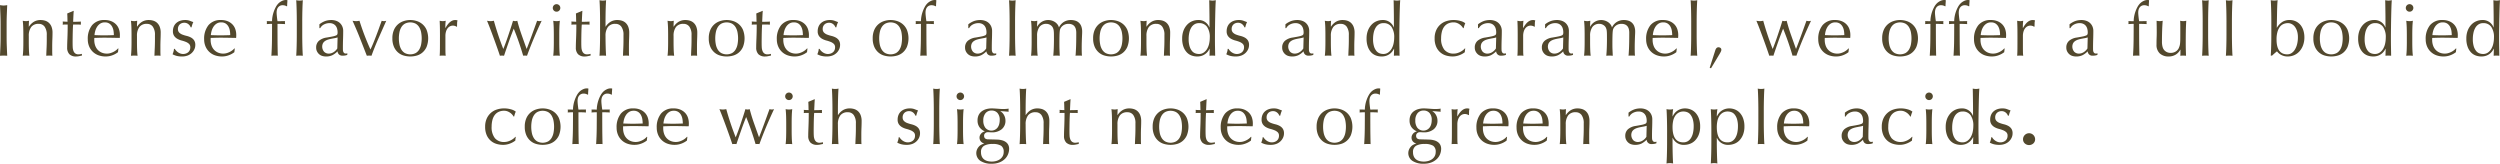 <svg id="Layer_1" data-name="Layer 1" xmlns="http://www.w3.org/2000/svg" viewBox="0 0 407.352 26.676"><defs><style>.cls-1{fill:#52482d;}</style></defs><title>flavor</title><path class="cls-1" d="M460.202,91.514q-.03-.762-.066-1.554c.104.016.204.029.3.042a2.369,2.369,0,0,0,.576,0c.096-.013.196-.026.3-.042q-.036.791-.066,1.554-.03.762-.03,1.554v2.064q0,.792.03,1.56.03.769.066,1.513-.276-.025-.588-.024-.312,0-.588.024.036-.744.066-1.513.03-.768.03-1.56V93.067Q460.232,92.276,460.202,91.514Z" transform="translate(-460.136 -89.12)"/><path class="cls-1" d="M467.408,93.47a1.137,1.137,0,0,0-.96-.462,1.442,1.442,0,0,0-1.23.516,2.366,2.366,0,0,0-.39,1.452v1.021q0,.539.018,1.134.018.593.078,1.074c-.184-.017-.364-.024-.54-.024-.176,0-.356.008-.54.024q.06-.48.078-1.074.018-.595.018-1.134V94.748q0-.541-.018-1.135-.018-.593-.078-1.109a3.211,3.211,0,0,0,.54.06,1.387,1.387,0,0,0,.21-.018c.076-.013.166-.026.27-.042-.024.32-.036.64-.036.96h.024a2.505,2.505,0,0,1,.804-.798,2.118,2.118,0,0,1,1.116-.282,2.521,2.521,0,0,1,.678.096,1.633,1.633,0,0,1,.618.33,1.713,1.713,0,0,1,.45.636,2.609,2.609,0,0,1,.174,1.026c0,.344-.008.698-.024,1.062q-.024.546-.024,1.158v.78q0,.192.006.378.007.186.018.354a4.894,4.894,0,0,0-.504-.024,4.757,4.757,0,0,0-.492.024q.023-.624.054-1.284.03-.661.03-1.356V94.832A2.242,2.242,0,0,0,467.408,93.47Z" transform="translate(-460.136 -89.12)"/><path class="cls-1" d="M472.148,90.896q-.036.457-.054.895-.018.438-.042.882.132,0,.492-.006c.24-.004.5-.015.78-.03a.472.472,0,0,0-.012.132v.252a.408.408,0,0,0,.012.12c-.104-.008-.212-.014-.324-.018-.112-.004-.232-.007-.36-.007h-.588A3.82,3.82,0,0,0,472.022,93.5c-.012.224-.022.49-.03.798q-.012.461-.018.966-.007.504-.006.9,0,.335.018.659a1.98,1.98,0,0,0,.114.582.933.933,0,0,0,.288.414.853.853,0,0,0,.552.156,1.91,1.91,0,0,0,.258-.023,2.046,2.046,0,0,0,.282-.061v.288c-.136.024-.286.054-.45.09a2.203,2.203,0,0,1-.474.054,1.495,1.495,0,0,1-1.116-.371,1.513,1.513,0,0,1-.36-1.093c0-.216.004-.449.012-.702q.012-.378.03-.827c.012-.301.022-.632.03-.996q.012-.546.012-1.219h-.384c-.064,0-.132.003-.204.007-.072.004-.148.01-.228.018.008-.048.014-.094.018-.138.004-.044.006-.09.006-.139,0-.039-.002-.079-.006-.119-.004-.04-.01-.08-.018-.12.36.023.624.036.792.036q-.012-.24-.018-.601c-.004-.24-.014-.487-.03-.744l.996-.42Z" transform="translate(-460.136 -89.12)"/><path class="cls-1" d="M474.44,95.54a3.504,3.504,0,0,1,.702-2.316,2.516,2.516,0,0,1,2.046-.84,2.763,2.763,0,0,1,1.098.198,2.294,2.294,0,0,1,.774.527,2.09,2.09,0,0,1,.462.774,2.941,2.941,0,0,1,.15.948c0,.08-.002.158-.006.233-.004.076-.01.154-.018.234q-.648-.012-1.284-.024-.636-.012-1.284-.012-.396,0-.786.012-.39.013-.786.024a1.013,1.013,0,0,0-.012.18v.156a2.722,2.722,0,0,0,.138.876,1.991,1.991,0,0,0,.402.702,1.92,1.92,0,0,0,.648.468,2.127,2.127,0,0,0,.888.174A1.939,1.939,0,0,0,478.064,97.79a2.787,2.787,0,0,0,.492-.181,2.675,2.675,0,0,0,.45-.27,2.296,2.296,0,0,0,.366-.336l.06.036-.072.588a3.349,3.349,0,0,1-.894.492,3.087,3.087,0,0,1-1.11.203,3.381,3.381,0,0,1-1.182-.197,2.614,2.614,0,0,1-.924-.576,2.582,2.582,0,0,1-.6-.895A2.927,2.927,0,0,1,474.44,95.54Zm2.772-2.772a1.324,1.324,0,0,0-.75.204,1.741,1.741,0,0,0-.504.51,2.441,2.441,0,0,0-.3.672,3.512,3.512,0,0,0-.126.69q.371.012.774.024.401.012.786.012.396,0,.804-.012.408-.013.792-.024a4.59,4.59,0,0,0-.054-.684,2.139,2.139,0,0,0-.216-.673,1.429,1.429,0,0,0-.45-.516A1.284,1.284,0,0,0,477.212,92.768Z" transform="translate(-460.136 -89.12)"/><path class="cls-1" d="M485.036,93.47a1.137,1.137,0,0,0-.96-.462,1.442,1.442,0,0,0-1.23.516,2.366,2.366,0,0,0-.39,1.452v1.021q0,.539.018,1.134.018.593.078,1.074c-.184-.017-.364-.024-.54-.024-.176,0-.356.008-.54.024q.06-.48.078-1.074.018-.595.018-1.134V94.748q0-.541-.018-1.135-.018-.593-.078-1.109a3.211,3.211,0,0,0,.54.06,1.387,1.387,0,0,0,.21-.018c.076-.013.166-.026.27-.042-.024.32-.036.64-.036.96H482.48a2.505,2.505,0,0,1,.804-.798,2.118,2.118,0,0,1,1.116-.282,2.521,2.521,0,0,1,.678.096,1.633,1.633,0,0,1,.618.33,1.713,1.713,0,0,1,.45.636,2.609,2.609,0,0,1,.174,1.026c0,.344-.008.698-.024,1.062q-.024.546-.024,1.158v.78q0,.192.006.378.007.186.018.354a4.894,4.894,0,0,0-.504-.024,4.757,4.757,0,0,0-.492.024q.023-.624.054-1.284.03-.661.03-1.356V94.832A2.242,2.242,0,0,0,485.036,93.47Z" transform="translate(-460.136 -89.12)"/><path class="cls-1" d="M488.81,97.352a1.818,1.818,0,0,0,.3.271,1.722,1.722,0,0,0,.396.21,1.372,1.372,0,0,0,.912.012,1.201,1.201,0,0,0,.372-.204.946.946,0,0,0,.258-.336,1.086,1.086,0,0,0,.096-.468.748.748,0,0,0-.21-.57,1.658,1.658,0,0,0-.522-.324,5.601,5.601,0,0,0-.684-.222,2.881,2.881,0,0,1-.684-.271,1.59,1.59,0,0,1-.522-.462,1.319,1.319,0,0,1-.21-.792,1.938,1.938,0,0,1,.132-.726,1.6,1.6,0,0,1,.384-.57,1.806,1.806,0,0,1,.624-.378,2.442,2.442,0,0,1,.852-.138,2.062,2.062,0,0,1,.75.12c.204.08.397.151.582.216a2.671,2.671,0,0,0-.18.444,3.096,3.096,0,0,0-.108.407h-.144a1.145,1.145,0,0,0-.372-.516,1.042,1.042,0,0,0-.684-.228,1.13,1.13,0,0,0-.36.06,1.009,1.009,0,0,0-.324.18.961.961,0,0,0-.24.312,1.004,1.004,0,0,0-.096.456.802.802,0,0,0,.21.594,1.483,1.483,0,0,0,.522.33,5.444,5.444,0,0,0,.684.21,2.979,2.979,0,0,1,.684.252,1.488,1.488,0,0,1,.522.45,1.322,1.322,0,0,1,.21.792,1.664,1.664,0,0,1-.15.684,1.922,1.922,0,0,1-.432.606,1.983,1.983,0,0,1-.678.42,2.54,2.54,0,0,1-.9.149,3.358,3.358,0,0,1-.924-.107,2.913,2.913,0,0,1-.624-.252,3.218,3.218,0,0,0,.15-.426,1.679,1.679,0,0,0,.078-.45h.144A1.285,1.285,0,0,0,488.81,97.352Z" transform="translate(-460.136 -89.12)"/><path class="cls-1" d="M493.4,95.54a3.504,3.504,0,0,1,.702-2.316,2.516,2.516,0,0,1,2.046-.84,2.763,2.763,0,0,1,1.098.198,2.294,2.294,0,0,1,.774.527,2.09,2.09,0,0,1,.462.774,2.941,2.941,0,0,1,.15.948c0,.08-.002.158-.006.233-.004.076-.01.154-.018.234q-.648-.012-1.284-.024-.636-.012-1.284-.012-.396,0-.786.012-.39.013-.786.024a1.013,1.013,0,0,0-.012.18v.156a2.722,2.722,0,0,0,.138.876,1.991,1.991,0,0,0,.402.702,1.92,1.92,0,0,0,.648.468,2.127,2.127,0,0,0,.888.174,1.939,1.939,0,0,0,.492-.065,2.787,2.787,0,0,0,.492-.181,2.675,2.675,0,0,0,.45-.27,2.296,2.296,0,0,0,.366-.336l.06.036-.072.588a3.349,3.349,0,0,1-.894.492,3.087,3.087,0,0,1-1.11.203,3.381,3.381,0,0,1-1.182-.197,2.614,2.614,0,0,1-.924-.576,2.582,2.582,0,0,1-.6-.895A2.927,2.927,0,0,1,493.4,95.54Zm2.772-2.772a1.324,1.324,0,0,0-.75.204,1.741,1.741,0,0,0-.504.51,2.441,2.441,0,0,0-.3.672,3.512,3.512,0,0,0-.126.69q.371.012.774.024.401.012.786.012.396,0,.804-.012.408-.013.792-.024a4.59,4.59,0,0,0-.054-.684,2.139,2.139,0,0,0-.216-.673,1.429,1.429,0,0,0-.45-.516A1.284,1.284,0,0,0,496.172,92.768Z" transform="translate(-460.136 -89.12)"/><path class="cls-1" d="M506.192,89.972a.891.891,0,0,0-.756.366,1.042,1.042,0,0,0-.174.378,1.864,1.864,0,0,0-.054.456q0,.215.042.624c.028.271.062.532.102.78q.312,0,.618-.007.305-.006.618-.006c-.008.04-.014.08-.018.12s-.006.08-.006.12.002.08.006.12.01.08.018.12c-.208-.008-.414-.017-.618-.024q-.306-.012-.618-.012,0,1.308.006,2.598.006,1.291.042,2.599a1.417,1.417,0,0,0-.264-.024h-.252c-.168,0-.344.008-.528.024q.084-1.308.096-2.586.012-1.279.012-2.61-.216,0-.432.012c-.144.008-.288.017-.432.024.008-.04.014-.08.018-.12q.006-.06.006-.12t-.006-.12c-.004-.04-.01-.08-.018-.12.144,0,.29.002.438.006.148.005.29.007.426.007a4.348,4.348,0,0,1,.072-.757,5.124,5.124,0,0,1,.21-.804,5.034,5.034,0,0,1,.33-.75,2.564,2.564,0,0,1,.432-.594,2.103,2.103,0,0,1,.546-.384,1.472,1.472,0,0,1,.678-.168.776.776,0,0,1,.24.035c-.008.16-.018.32-.03.48-.012.16-.018.32-.018.479l-.072.036A1.218,1.218,0,0,0,506.192,89.972Z" transform="translate(-460.136 -89.12)"/><path class="cls-1" d="M508.49,91.724q-.006-.479-.018-.948-.012-.467-.03-.894-.018-.426-.042-.727a2.439,2.439,0,0,0,1.08,0q-.024.3-.042.727-.018.426-.03.894-.012.469-.018.948-.007.48-.006.888V94.783q0,.409.006.889c.004.32.01.636.018.948q.012.467.03.888c.012.28.026.512.042.696-.184-.017-.364-.024-.54-.024-.176,0-.356.008-.54.024.016-.185.03-.416.042-.696q.018-.42.03-.888c.008-.312.014-.628.018-.948q.007-.48.006-.889V92.611Q508.496,92.204,508.49,91.724Z" transform="translate(-460.136 -89.12)"/><path class="cls-1" d="M512.18,93.08a3.41,3.41,0,0,1,.996-.553,3.101,3.101,0,0,1,.936-.144,2.382,2.382,0,0,1,.792.126,1.718,1.718,0,0,1,.612.36,1.668,1.668,0,0,1,.396.563,1.804,1.804,0,0,1,.144.727q0,.683-.024,1.361-.024.678-.024,1.435c0,.096.002.197.006.306a.89.89,0,0,0,.054.288.544.544,0,0,0,.138.21.385.385,0,0,0,.27.084q.06,0,.126-.006a.301.301,0,0,0,.126-.042v.264a1.4,1.4,0,0,1-.33.096,2.415,2.415,0,0,1-.438.036.81.81,0,0,1-.588-.197.819.819,0,0,1-.24-.511,3.242,3.242,0,0,1-.852.637,2.353,2.353,0,0,1-1.032.203,2.064,2.064,0,0,1-.588-.084,1.339,1.339,0,0,1-.51-.275A1.516,1.516,0,0,1,511.79,97.502a1.337,1.337,0,0,1-.138-.618,1.407,1.407,0,0,1,.45-1.116,2.459,2.459,0,0,1,1.242-.528q.648-.107,1.014-.186a2.555,2.555,0,0,0,.54-.162.365.365,0,0,0,.21-.198.995.995,0,0,0,.036-.294,2.267,2.267,0,0,0-.072-.576,1.331,1.331,0,0,0-.228-.479,1.154,1.154,0,0,0-.408-.33,1.358,1.358,0,0,0-.612-.126,1.908,1.908,0,0,0-.894.216,1.42,1.42,0,0,0-.618.601h-.132Zm2.964,2.136a3.068,3.068,0,0,1-.474.12c-.18.032-.362.065-.546.102a5.049,5.049,0,0,0-.546.139,1.765,1.765,0,0,0-.48.228,1.108,1.108,0,0,0-.336.36,1.277,1.277,0,0,0,.198,1.403,1.057,1.057,0,0,0,.72.288,1.474,1.474,0,0,0,.834-.252,1.889,1.889,0,0,0,.582-.588Z" transform="translate(-460.136 -89.12)"/><path class="cls-1" d="M519.908,98.204q-.552-1.417-1.11-2.832-.558-1.417-1.218-2.868c.104.016.204.029.3.042a2.483,2.483,0,0,0,.3.018,2.006,2.006,0,0,0,.264-.018c.088-.013.176-.026.264-.042q.372,1.188.81,2.334.438,1.146.978,2.346.24-.492.474-1.062.234-.57.468-1.183.234-.612.456-1.229.222-.618.438-1.206a1.192,1.192,0,0,0,.744,0q-.648,1.452-1.272,2.868-.624,1.415-1.14,2.832a2.716,2.716,0,0,0-.372-.024A2.978,2.978,0,0,0,519.908,98.204Z" transform="translate(-460.136 -89.12)"/><path class="cls-1" d="M524.072,95.372a3.35,3.35,0,0,1,.258-1.387,2.569,2.569,0,0,1,.678-.924,2.681,2.681,0,0,1,.942-.516,3.424,3.424,0,0,1,2.082,0,2.695,2.695,0,0,1,.936.516,2.581,2.581,0,0,1,.678.924,3.856,3.856,0,0,1,0,2.772,2.573,2.573,0,0,1-.678.924,2.463,2.463,0,0,1-.936.498,3.846,3.846,0,0,1-2.082,0,2.454,2.454,0,0,1-.942-.498,2.561,2.561,0,0,1-.678-.924A3.342,3.342,0,0,1,524.072,95.372Zm1.056,0a5.133,5.133,0,0,0,.09.972,2.595,2.595,0,0,0,.306.834,1.641,1.641,0,0,0,.576.582,1.935,1.935,0,0,0,1.776,0,1.644,1.644,0,0,0,.576-.582,2.595,2.595,0,0,0,.306-.834,5.305,5.305,0,0,0,0-1.944,2.595,2.595,0,0,0-.306-.834,1.644,1.644,0,0,0-.576-.582,1.935,1.935,0,0,0-1.776,0,1.641,1.641,0,0,0-.576.582,2.595,2.595,0,0,0-.306.834A5.144,5.144,0,0,0,525.128,95.372Z" transform="translate(-460.136 -89.12)"/><path class="cls-1" d="M534.29,93.355a1.076,1.076,0,0,0-.354-.06,1.01,1.01,0,0,0-.516.132,1.201,1.201,0,0,0-.384.354,1.684,1.684,0,0,0-.24.528,2.456,2.456,0,0,0-.084.654V96.283q0,.804.006,1.23a5.943,5.943,0,0,0,.042.69,4.647,4.647,0,0,0-.48-.024,4.88,4.88,0,0,0-.504.024q.036-.409.042-1.11.006-.702.006-1.722V94.987q0-.467-.006-1.08c-.004-.407-.018-.876-.042-1.403.088.016.172.029.252.042a1.73,1.73,0,0,0,.252.018,1.579,1.579,0,0,0,.228-.018c.08-.013.164-.026.252-.042q-.048.432-.054.684-.006.252-.006.48l.024.012q.708-1.296,1.584-1.296a1.273,1.273,0,0,1,.186.012.93.93,0,0,1,.198.061,1.335,1.335,0,0,0-.072.438c-.008.196-.012.374-.012.534l-.084.06A.538.538,0,0,0,534.29,93.355Z" transform="translate(-460.136 -89.12)"/><path class="cls-1" d="M541.592,98.204c-.096-.296-.224-.673-.384-1.128q-.24-.684-.522-1.458-.282-.775-.588-1.585-.305-.809-.606-1.529c.096.016.19.029.282.042a2.227,2.227,0,0,0,.282.018,1.995,1.995,0,0,0,.264-.018c.088-.013.184-.026.288-.042q.312,1.128.69,2.262t.846,2.334q.144-.335.348-.888.204-.552.42-1.188.215-.636.432-1.296.216-.659.384-1.224a1.389,1.389,0,0,0,.36.06.713.713,0,0,0,.168-.018c.048-.013.104-.026.168-.042q.3,1.151.696,2.273.396,1.122.828,2.322.156-.384.366-.942.209-.557.438-1.176.228-.618.462-1.266.234-.649.438-1.212a1.669,1.669,0,0,0,.384.06,1.297,1.297,0,0,0,.36-.06q-.684,1.452-1.278,2.868-.594,1.415-1.11,2.832a1.707,1.707,0,0,0-.312-.024h-.168a.375.375,0,0,0-.144.024q-.312-1.068-.684-2.148-.372-1.08-.852-2.268c-.096.239-.212.538-.348.894q-.204.535-.42,1.146-.216.611-.432,1.241-.216.63-.384,1.135a2.323,2.323,0,0,0-.672,0Z" transform="translate(-460.136 -89.12)"/><path class="cls-1" d="M550.208,90.416a.614.614,0,1,1,.18.432A.592.592,0,0,1,550.208,90.416Zm.168,4.332q0-.541-.018-1.135-.018-.593-.078-1.109a2.478,2.478,0,0,0,1.08,0q-.06.516-.078,1.109-.018.595-.018,1.135v1.248q0,.539.018,1.134.018.593.078,1.074c-.184-.017-.364-.024-.54-.024-.176,0-.356.008-.54.024q.06-.48.078-1.074.018-.595.018-1.134Z" transform="translate(-460.136 -89.12)"/><path class="cls-1" d="M555.032,90.896q-.036.457-.054.895-.018.438-.042.882.132,0,.492-.006c.24-.004.5-.015.78-.03a.472.472,0,0,0-.012.132v.252a.408.408,0,0,0,.012.12c-.104-.008-.212-.014-.324-.018-.112-.004-.232-.007-.36-.007h-.588a3.82,3.82,0,0,0-.03.385c-.012.224-.022.49-.03.798q-.012.461-.018.966-.007.504-.006.9,0,.335.018.659a1.98,1.98,0,0,0,.114.582.933.933,0,0,0,.288.414.853.853,0,0,0,.552.156,1.91,1.91,0,0,0,.258-.023,2.046,2.046,0,0,0,.282-.061v.288c-.136.024-.286.054-.45.09a2.203,2.203,0,0,1-.474.054,1.495,1.495,0,0,1-1.116-.371,1.513,1.513,0,0,1-.36-1.093c0-.216.004-.449.012-.702q.012-.378.03-.827c.012-.301.022-.632.03-.996q.012-.546.012-1.219h-.384c-.064,0-.132.003-.204.007-.072.004-.148.01-.228.018.008-.048.014-.094.018-.138.004-.044.006-.09.006-.139,0-.039-.002-.079-.006-.119-.004-.04-.01-.08-.018-.12.36.023.624.036.792.036q-.012-.24-.018-.601c-.004-.24-.014-.487-.03-.744l.996-.42Z" transform="translate(-460.136 -89.12)"/><path class="cls-1" d="M557.906,91.724q-.006-.479-.018-.948-.012-.467-.03-.894-.018-.426-.042-.727a2.439,2.439,0,0,0,1.08,0q-.024.3-.042.721-.018.42-.03.882c-.008.308-.014.618-.018.93q-.006.469-.006.864v.912h.024a2.505,2.505,0,0,1,.804-.798,2.118,2.118,0,0,1,1.116-.282,2.521,2.521,0,0,1,.678.096,1.633,1.633,0,0,1,.618.33,1.713,1.713,0,0,1,.45.636,2.609,2.609,0,0,1,.174,1.026c0,.344-.008.698-.024,1.062q-.024.546-.024,1.158v.78q0,.192.006.378.007.186.018.354a4.894,4.894,0,0,0-.504-.024,4.757,4.757,0,0,0-.492.024q.023-.624.054-1.284.03-.661.03-1.356V94.832a2.242,2.242,0,0,0-.348-1.362,1.137,1.137,0,0,0-.96-.462,1.442,1.442,0,0,0-1.23.516,2.366,2.366,0,0,0-.39,1.452q0,.337.006.78.006.444.018.894c.008.3.018.591.03.87.012.28.026.508.042.685-.184-.017-.364-.024-.54-.024-.176,0-.356.008-.54.024.016-.185.03-.416.042-.696q.018-.42.03-.888c.008-.312.014-.628.018-.948s.006-.616.006-.889V92.611Q557.912,92.204,557.906,91.724Z" transform="translate(-460.136 -89.12)"/><path class="cls-1" d="M572.468,93.47a1.137,1.137,0,0,0-.96-.462,1.442,1.442,0,0,0-1.23.516,2.366,2.366,0,0,0-.39,1.452v1.021q0,.539.018,1.134.018.593.078,1.074c-.184-.017-.364-.024-.54-.024-.176,0-.356.008-.54.024q.06-.48.078-1.074Q569,96.535,569,95.996V94.748q0-.541-.018-1.135-.018-.593-.078-1.109a3.211,3.211,0,0,0,.54.06,1.387,1.387,0,0,0,.21-.018c.076-.013.166-.026.27-.042-.024.32-.036.64-.036.96h.024a2.505,2.505,0,0,1,.804-.798,2.118,2.118,0,0,1,1.116-.282,2.521,2.521,0,0,1,.678.096,1.633,1.633,0,0,1,.618.33,1.713,1.713,0,0,1,.45.636,2.609,2.609,0,0,1,.174,1.026c0,.344-.008.698-.024,1.062q-.024.546-.024,1.158v.78q0,.192.006.378.007.186.018.354a4.894,4.894,0,0,0-.504-.024,4.757,4.757,0,0,0-.492.024q.023-.624.054-1.284.03-.661.03-1.356V94.832A2.242,2.242,0,0,0,572.468,93.47Z" transform="translate(-460.136 -89.12)"/><path class="cls-1" d="M575.624,95.372a3.35,3.35,0,0,1,.258-1.387,2.569,2.569,0,0,1,.678-.924,2.681,2.681,0,0,1,.942-.516,3.424,3.424,0,0,1,2.082,0,2.695,2.695,0,0,1,.936.516,2.581,2.581,0,0,1,.678.924,3.856,3.856,0,0,1,0,2.772,2.573,2.573,0,0,1-.678.924,2.463,2.463,0,0,1-.936.498,3.846,3.846,0,0,1-2.082,0,2.454,2.454,0,0,1-.942-.498,2.561,2.561,0,0,1-.678-.924A3.342,3.342,0,0,1,575.624,95.372Zm1.056,0a5.133,5.133,0,0,0,.09.972,2.595,2.595,0,0,0,.306.834,1.641,1.641,0,0,0,.576.582,1.935,1.935,0,0,0,1.776,0,1.644,1.644,0,0,0,.576-.582,2.595,2.595,0,0,0,.306-.834,5.305,5.305,0,0,0,0-1.944,2.595,2.595,0,0,0-.306-.834,1.644,1.644,0,0,0-.576-.582,1.935,1.935,0,0,0-1.776,0,1.641,1.641,0,0,0-.576.582,2.595,2.595,0,0,0-.306.834A5.144,5.144,0,0,0,576.68,95.372Z" transform="translate(-460.136 -89.12)"/><path class="cls-1" d="M584.42,90.896q-.036.457-.054.895-.018.438-.042.882.132,0,.492-.006c.24-.004.5-.015.78-.03a.472.472,0,0,0-.012.132v.252a.408.408,0,0,0,.012.12c-.104-.008-.212-.014-.324-.018-.112-.004-.232-.007-.36-.007h-.588a3.82,3.82,0,0,0-.03.385c-.012.224-.022.49-.03.798q-.012.461-.018.966-.007.504-.006.9,0,.335.018.659a1.98,1.98,0,0,0,.114.582.933.933,0,0,0,.288.414.853.853,0,0,0,.552.156,1.91,1.91,0,0,0,.258-.023,2.046,2.046,0,0,0,.282-.061v.288c-.136.024-.286.054-.45.09a2.203,2.203,0,0,1-.474.054,1.495,1.495,0,0,1-1.116-.371,1.513,1.513,0,0,1-.36-1.093c0-.216.004-.449.012-.702q.012-.378.03-.827c.012-.301.022-.632.03-.996q.012-.546.012-1.219h-.384c-.064,0-.132.003-.204.007-.072.004-.148.01-.228.018.008-.048.014-.094.018-.138.004-.044.006-.09.006-.139,0-.039-.002-.079-.006-.119-.004-.04-.01-.08-.018-.12.36.023.624.036.792.036q-.012-.24-.018-.601c-.004-.24-.014-.487-.03-.744l.996-.42Z" transform="translate(-460.136 -89.12)"/><path class="cls-1" d="M586.712,95.54a3.504,3.504,0,0,1,.702-2.316,2.516,2.516,0,0,1,2.046-.84,2.763,2.763,0,0,1,1.098.198,2.294,2.294,0,0,1,.774.527,2.09,2.09,0,0,1,.462.774,2.941,2.941,0,0,1,.15.948c0,.08-.002.158-.006.233-.004.076-.01.154-.018.234q-.648-.012-1.284-.024-.636-.012-1.284-.012-.396,0-.786.012-.39.013-.786.024a1.013,1.013,0,0,0-.012.18v.156a2.722,2.722,0,0,0,.138.876,1.991,1.991,0,0,0,.402.702,1.92,1.92,0,0,0,.648.468,2.127,2.127,0,0,0,.888.174,1.939,1.939,0,0,0,.492-.065,2.787,2.787,0,0,0,.492-.181,2.675,2.675,0,0,0,.45-.27,2.296,2.296,0,0,0,.366-.336l.06.036-.072.588a3.349,3.349,0,0,1-.894.492,3.087,3.087,0,0,1-1.11.203,3.381,3.381,0,0,1-1.182-.197,2.614,2.614,0,0,1-.924-.576,2.582,2.582,0,0,1-.6-.895A2.927,2.927,0,0,1,586.712,95.54Zm2.772-2.772a1.324,1.324,0,0,0-.75.204,1.741,1.741,0,0,0-.504.51,2.441,2.441,0,0,0-.3.672,3.512,3.512,0,0,0-.126.69q.371.012.774.024.401.012.786.012.396,0,.804-.012.408-.013.792-.024a4.59,4.59,0,0,0-.054-.684,2.139,2.139,0,0,0-.216-.673,1.429,1.429,0,0,0-.45-.516A1.284,1.284,0,0,0,589.484,92.768Z" transform="translate(-460.136 -89.12)"/><path class="cls-1" d="M593.87,97.352a1.818,1.818,0,0,0,.3.271,1.722,1.722,0,0,0,.396.21,1.372,1.372,0,0,0,.912.012,1.201,1.201,0,0,0,.372-.204.946.946,0,0,0,.258-.336,1.086,1.086,0,0,0,.096-.468.748.748,0,0,0-.21-.57,1.658,1.658,0,0,0-.522-.324,5.601,5.601,0,0,0-.684-.222,2.881,2.881,0,0,1-.684-.271,1.59,1.59,0,0,1-.522-.462,1.319,1.319,0,0,1-.21-.792,1.938,1.938,0,0,1,.132-.726,1.6,1.6,0,0,1,.384-.57,1.806,1.806,0,0,1,.624-.378,2.442,2.442,0,0,1,.852-.138,2.062,2.062,0,0,1,.75.12c.204.08.397.151.582.216a2.671,2.671,0,0,0-.18.444,3.096,3.096,0,0,0-.108.407h-.144a1.145,1.145,0,0,0-.372-.516,1.042,1.042,0,0,0-.684-.228,1.13,1.13,0,0,0-.36.06,1.009,1.009,0,0,0-.324.18.961.961,0,0,0-.24.312,1.004,1.004,0,0,0-.096.456.802.802,0,0,0,.21.594,1.483,1.483,0,0,0,.522.33,5.444,5.444,0,0,0,.684.21,2.979,2.979,0,0,1,.684.252,1.488,1.488,0,0,1,.522.45,1.322,1.322,0,0,1,.21.792,1.664,1.664,0,0,1-.15.684,1.922,1.922,0,0,1-.432.606,1.983,1.983,0,0,1-.678.42,2.54,2.54,0,0,1-.9.149,3.358,3.358,0,0,1-.924-.107,2.913,2.913,0,0,1-.624-.252,3.218,3.218,0,0,0,.15-.426,1.679,1.679,0,0,0,.078-.45h.144A1.285,1.285,0,0,0,593.87,97.352Z" transform="translate(-460.136 -89.12)"/><path class="cls-1" d="M602.336,95.372a3.35,3.35,0,0,1,.258-1.387,2.569,2.569,0,0,1,.678-.924,2.681,2.681,0,0,1,.942-.516,3.424,3.424,0,0,1,2.082,0,2.695,2.695,0,0,1,.936.516,2.581,2.581,0,0,1,.678.924,3.856,3.856,0,0,1,0,2.772,2.573,2.573,0,0,1-.678.924,2.463,2.463,0,0,1-.936.498,3.846,3.846,0,0,1-2.082,0,2.454,2.454,0,0,1-.942-.498,2.561,2.561,0,0,1-.678-.924A3.342,3.342,0,0,1,602.336,95.372Zm1.056,0a5.133,5.133,0,0,0,.09.972,2.595,2.595,0,0,0,.306.834,1.641,1.641,0,0,0,.576.582,1.935,1.935,0,0,0,1.776,0,1.644,1.644,0,0,0,.576-.582,2.595,2.595,0,0,0,.306-.834,5.305,5.305,0,0,0,0-1.944,2.595,2.595,0,0,0-.306-.834,1.644,1.644,0,0,0-.576-.582,1.935,1.935,0,0,0-1.776,0,1.641,1.641,0,0,0-.576.582,2.595,2.595,0,0,0-.306.834A5.144,5.144,0,0,0,603.392,95.372Z" transform="translate(-460.136 -89.12)"/><path class="cls-1" d="M611.924,89.972a.891.891,0,0,0-.756.366,1.042,1.042,0,0,0-.174.378,1.864,1.864,0,0,0-.054.456q0,.215.042.624c.028.271.062.532.102.78q.312,0,.618-.007.305-.006.618-.006c-.008.04-.014.08-.018.12s-.006.08-.006.12.002.08.006.12.01.08.018.12c-.208-.008-.414-.017-.618-.024q-.306-.012-.618-.012,0,1.308.006,2.598.006,1.291.042,2.599a1.417,1.417,0,0,0-.264-.024h-.252c-.168,0-.344.008-.528.024q.084-1.308.096-2.586.012-1.279.012-2.61-.216,0-.432.012c-.144.008-.288.017-.432.024.008-.04.014-.08.018-.12q.006-.06.006-.12t-.006-.12c-.004-.04-.01-.08-.018-.12.144,0,.29.002.438.006.148.005.29.007.426.007a4.348,4.348,0,0,1,.072-.757,5.124,5.124,0,0,1,.21-.804,5.034,5.034,0,0,1,.33-.75,2.564,2.564,0,0,1,.432-.594,2.103,2.103,0,0,1,.546-.384,1.472,1.472,0,0,1,.678-.168.776.776,0,0,1,.24.035c-.008.16-.018.32-.03.48-.012.16-.018.32-.018.479l-.072.036A1.218,1.218,0,0,0,611.924,89.972Z" transform="translate(-460.136 -89.12)"/><path class="cls-1" d="M617.912,93.08a3.41,3.41,0,0,1,.996-.553,3.101,3.101,0,0,1,.936-.144,2.382,2.382,0,0,1,.792.126,1.718,1.718,0,0,1,.612.36,1.668,1.668,0,0,1,.396.563,1.804,1.804,0,0,1,.144.727q0,.683-.024,1.361-.024.678-.024,1.435c0,.096.002.197.006.306a.89.89,0,0,0,.054.288.544.544,0,0,0,.138.21.385.385,0,0,0,.27.084q.06,0,.126-.006a.301.301,0,0,0,.126-.042v.264a1.4,1.4,0,0,1-.33.096,2.415,2.415,0,0,1-.438.036.81.81,0,0,1-.588-.197.819.819,0,0,1-.24-.511,3.242,3.242,0,0,1-.852.637,2.353,2.353,0,0,1-1.032.203,2.064,2.064,0,0,1-.588-.084,1.339,1.339,0,0,1-.51-.275,1.516,1.516,0,0,1-.36-.462,1.337,1.337,0,0,1-.138-.618,1.407,1.407,0,0,1,.45-1.116,2.459,2.459,0,0,1,1.242-.528q.648-.107,1.014-.186a2.555,2.555,0,0,0,.54-.162.365.365,0,0,0,.21-.198.995.995,0,0,0,.036-.294,2.267,2.267,0,0,0-.072-.576,1.331,1.331,0,0,0-.228-.479,1.154,1.154,0,0,0-.408-.33,1.358,1.358,0,0,0-.612-.126,1.908,1.908,0,0,0-.894.216,1.42,1.42,0,0,0-.618.601h-.132Zm2.964,2.136a3.068,3.068,0,0,1-.474.12c-.18.032-.362.065-.546.102a5.049,5.049,0,0,0-.546.139,1.765,1.765,0,0,0-.48.228,1.108,1.108,0,0,0-.336.36,1.277,1.277,0,0,0,.198,1.403,1.057,1.057,0,0,0,.72.288,1.474,1.474,0,0,0,.834-.252,1.889,1.889,0,0,0,.582-.588Z" transform="translate(-460.136 -89.12)"/><path class="cls-1" d="M624.638,91.724q-.006-.479-.018-.948-.012-.467-.03-.894-.018-.426-.042-.727a2.439,2.439,0,0,0,1.08,0q-.024.3-.042.727-.018.426-.03.894-.012.469-.018.948-.007.48-.006.888V94.783q0,.409.006.889c.004.32.01.636.018.948q.012.467.03.888c.012.28.026.512.042.696-.184-.017-.364-.024-.54-.024-.176,0-.356.008-.54.024.016-.185.03-.416.042-.696q.018-.42.03-.888c.008-.312.014-.628.018-.948q.007-.48.006-.889V92.611Q624.644,92.204,624.638,91.724Z" transform="translate(-460.136 -89.12)"/><path class="cls-1" d="M628.214,93.613q-.018-.593-.078-1.109a3.216,3.216,0,0,0,.54.06,1.387,1.387,0,0,0,.21-.018c.076-.013.166-.026.27-.042-.024.32-.036.64-.036.96h.024a2.01,2.01,0,0,1,2.376-.99,2.03,2.03,0,0,1,.522.246,1.672,1.672,0,0,1,.402.378,1.273,1.273,0,0,1,.228.474h.024a2.116,2.116,0,0,1,.786-.882,2.143,2.143,0,0,1,1.146-.306,2.402,2.402,0,0,1,.732.107,1.483,1.483,0,0,1,.966.925,2.403,2.403,0,0,1,.138.863c0,.137-.004.284-.012.444-.008.16-.016.346-.024.558-.008.213-.016.452-.024.721-.008.268-.012.578-.012.93,0,.216.001.424.006.624q.006.3.03.648a1.417,1.417,0,0,0-.264-.024h-.516a1.418,1.418,0,0,0-.264.024q.036-.3.078-1.213.042-.911.042-2.544a2.321,2.321,0,0,0-.066-.563,1.265,1.265,0,0,0-.21-.456,1.015,1.015,0,0,0-.384-.306,1.393,1.393,0,0,0-.6-.114,1.477,1.477,0,0,0-.732.168,1.457,1.457,0,0,0-.468.396,1.279,1.279,0,0,0-.15.265,1.566,1.566,0,0,0-.084.401q-.03.271-.042.757-.012.485-.012,1.338c0,.344.006.658.018.941q.018.426.042.931c-.184-.017-.36-.024-.528-.024s-.344.008-.528.024q.06-.661.084-1.345.024-.684.024-1.344,0-.564-.006-.882a4.95,4.95,0,0,0-.03-.504,1.574,1.574,0,0,0-.066-.307,2.425,2.425,0,0,0-.114-.264,1.087,1.087,0,0,0-.414-.39,1.149,1.149,0,0,0-.582-.162,1.338,1.338,0,0,0-1.164.516,2.452,2.452,0,0,0-.372,1.452v1.021q0,.539.018,1.134.018.593.078,1.074c-.184-.017-.364-.024-.54-.024s-.356.008-.54.024q.06-.48.078-1.074.018-.595.018-1.134V94.748Q628.232,94.208,628.214,93.613Z" transform="translate(-460.136 -89.12)"/><path class="cls-1" d="M638.252,95.372a3.35,3.35,0,0,1,.258-1.387,2.569,2.569,0,0,1,.678-.924,2.681,2.681,0,0,1,.942-.516,3.424,3.424,0,0,1,2.082,0,2.695,2.695,0,0,1,.936.516,2.581,2.581,0,0,1,.678.924,3.856,3.856,0,0,1,0,2.772,2.573,2.573,0,0,1-.678.924,2.463,2.463,0,0,1-.936.498,3.846,3.846,0,0,1-2.082,0,2.454,2.454,0,0,1-.942-.498,2.561,2.561,0,0,1-.678-.924A3.342,3.342,0,0,1,638.252,95.372Zm1.056,0a5.133,5.133,0,0,0,.09.972,2.595,2.595,0,0,0,.306.834,1.641,1.641,0,0,0,.576.582,1.935,1.935,0,0,0,1.776,0,1.644,1.644,0,0,0,.576-.582,2.595,2.595,0,0,0,.306-.834,5.305,5.305,0,0,0,0-1.944,2.595,2.595,0,0,0-.306-.834,1.644,1.644,0,0,0-.576-.582,1.935,1.935,0,0,0-1.776,0,1.641,1.641,0,0,0-.576.582,2.595,2.595,0,0,0-.306.834A5.144,5.144,0,0,0,639.308,95.372Z" transform="translate(-460.136 -89.12)"/><path class="cls-1" d="M649.52,93.47a1.137,1.137,0,0,0-.96-.462,1.442,1.442,0,0,0-1.23.516,2.366,2.366,0,0,0-.39,1.452v1.021q0,.539.018,1.134.018.593.078,1.074c-.184-.017-.364-.024-.54-.024-.176,0-.356.008-.54.024q.06-.48.078-1.074.018-.595.018-1.134V94.748q0-.541-.018-1.135-.018-.593-.078-1.109a3.211,3.211,0,0,0,.54.06,1.387,1.387,0,0,0,.21-.018c.076-.013.166-.026.27-.042-.024.32-.036.64-.036.96h.024a2.505,2.505,0,0,1,.804-.798,2.118,2.118,0,0,1,1.116-.282,2.521,2.521,0,0,1,.678.096,1.633,1.633,0,0,1,.618.33,1.713,1.713,0,0,1,.45.636,2.609,2.609,0,0,1,.174,1.026c0,.344-.008.698-.024,1.062q-.024.546-.024,1.158v.78q0,.192.006.378.007.186.018.354a4.894,4.894,0,0,0-.504-.024,4.757,4.757,0,0,0-.492.024q.023-.624.054-1.284.03-.661.03-1.356V94.832A2.242,2.242,0,0,0,649.52,93.47Z" transform="translate(-460.136 -89.12)"/><path class="cls-1" d="M657.224,97.063a2.933,2.933,0,0,1-.258.414,2.081,2.081,0,0,1-.99.727,2.342,2.342,0,0,1-.78.119,2.657,2.657,0,0,1-.894-.155,2.02,2.02,0,0,1-.78-.511,2.612,2.612,0,0,1-.552-.911,3.805,3.805,0,0,1-.21-1.339,3.542,3.542,0,0,1,.228-1.331,2.892,2.892,0,0,1,.594-.942,2.382,2.382,0,0,1,.828-.564,2.473,2.473,0,0,1,.93-.186A1.855,1.855,0,0,1,657.188,93.584h.024V92.407q0-.456-.006-.918-.007-.461-.012-.882c-.004-.279-.008-.544-.012-.792q-.006-.372-.018-.66c.096.017.188.03.276.042a1.843,1.843,0,0,0,.264.019,1.723,1.723,0,0,0,.258-.019c.084-.012.178-.025.282-.042q-.036.385-.06,1.11-.024.727-.042,1.603-.018.876-.03,1.8-.012.924-.012,1.691,0,.829.012,1.488.012.661.024,1.356a4.532,4.532,0,0,0-.468-.024,4.416,4.416,0,0,0-.456.024l.036-1.141Zm-3.408-1.584a3.961,3.961,0,0,0,.15,1.188,2.239,2.239,0,0,0,.384.75,1.241,1.241,0,0,0,.534.39,1.722,1.722,0,0,0,.588.108,1.371,1.371,0,0,0,.804-.234,1.928,1.928,0,0,0,.558-.612,2.843,2.843,0,0,0,.324-.857,4.622,4.622,0,0,0,.102-.96,2.944,2.944,0,0,0-.444-1.758,1.518,1.518,0,0,0-1.308-.606,1.391,1.391,0,0,0-.75.198,1.584,1.584,0,0,0-.528.552,2.737,2.737,0,0,0-.312.828A4.794,4.794,0,0,0,653.816,95.479Z" transform="translate(-460.136 -89.12)"/><path class="cls-1" d="M660.506,97.352a1.818,1.818,0,0,0,.3.271,1.722,1.722,0,0,0,.396.21,1.372,1.372,0,0,0,.912.012,1.201,1.201,0,0,0,.372-.204.946.946,0,0,0,.258-.336,1.086,1.086,0,0,0,.096-.468.748.748,0,0,0-.21-.57,1.658,1.658,0,0,0-.522-.324,5.601,5.601,0,0,0-.684-.222,2.881,2.881,0,0,1-.684-.271,1.59,1.59,0,0,1-.522-.462,1.319,1.319,0,0,1-.21-.792,1.938,1.938,0,0,1,.132-.726,1.6,1.6,0,0,1,.384-.57,1.806,1.806,0,0,1,.624-.378A2.442,2.442,0,0,1,662,92.384a2.062,2.062,0,0,1,.75.12c.204.08.397.151.582.216a2.671,2.671,0,0,0-.18.444,3.096,3.096,0,0,0-.108.407h-.144a1.145,1.145,0,0,0-.372-.516,1.042,1.042,0,0,0-.684-.228,1.13,1.13,0,0,0-.36.06,1.009,1.009,0,0,0-.324.18.961.961,0,0,0-.24.312,1.004,1.004,0,0,0-.096.456.802.802,0,0,0,.21.594,1.483,1.483,0,0,0,.522.33,5.444,5.444,0,0,0,.684.21,2.979,2.979,0,0,1,.684.252,1.488,1.488,0,0,1,.522.45,1.322,1.322,0,0,1,.21.792,1.664,1.664,0,0,1-.15.684,1.922,1.922,0,0,1-.432.606,1.983,1.983,0,0,1-.678.42,2.54,2.54,0,0,1-.9.149,3.358,3.358,0,0,1-.924-.107,2.913,2.913,0,0,1-.624-.252,3.218,3.218,0,0,0,.15-.426,1.679,1.679,0,0,0,.078-.45h.144A1.285,1.285,0,0,0,660.506,97.352Z" transform="translate(-460.136 -89.12)"/><path class="cls-1" d="M669.584,93.08a3.41,3.41,0,0,1,.996-.553,3.101,3.101,0,0,1,.936-.144,2.382,2.382,0,0,1,.792.126,1.718,1.718,0,0,1,.612.36,1.668,1.668,0,0,1,.396.563,1.804,1.804,0,0,1,.144.727q0,.683-.024,1.361-.024.678-.024,1.435c0,.096.002.197.006.306a.89.89,0,0,0,.054.288.544.544,0,0,0,.138.21.385.385,0,0,0,.27.084q.06,0,.126-.006a.301.301,0,0,0,.126-.042v.264a1.4,1.4,0,0,1-.33.096,2.415,2.415,0,0,1-.438.036.81.81,0,0,1-.588-.197.819.819,0,0,1-.24-.511,3.242,3.242,0,0,1-.852.637,2.353,2.353,0,0,1-1.032.203,2.064,2.064,0,0,1-.588-.084,1.339,1.339,0,0,1-.51-.275,1.516,1.516,0,0,1-.36-.462,1.337,1.337,0,0,1-.138-.618,1.407,1.407,0,0,1,.45-1.116,2.459,2.459,0,0,1,1.242-.528q.648-.107,1.014-.186a2.555,2.555,0,0,0,.54-.162.365.365,0,0,0,.21-.198.995.995,0,0,0,.036-.294,2.267,2.267,0,0,0-.072-.576,1.331,1.331,0,0,0-.228-.479,1.154,1.154,0,0,0-.408-.33,1.358,1.358,0,0,0-.612-.126,1.908,1.908,0,0,0-.894.216,1.42,1.42,0,0,0-.618.601H669.584Zm2.964,2.136a3.068,3.068,0,0,1-.474.12c-.18.032-.362.065-.546.102a5.049,5.049,0,0,0-.546.139,1.765,1.765,0,0,0-.48.228,1.108,1.108,0,0,0-.336.36,1.277,1.277,0,0,0,.198,1.403,1.057,1.057,0,0,0,.72.288,1.474,1.474,0,0,0,.834-.252,1.889,1.889,0,0,0,.582-.588Z" transform="translate(-460.136 -89.12)"/><path class="cls-1" d="M679.568,93.47a1.137,1.137,0,0,0-.96-.462,1.442,1.442,0,0,0-1.23.516,2.366,2.366,0,0,0-.39,1.452v1.021q0,.539.018,1.134.018.593.078,1.074c-.184-.017-.364-.024-.54-.024-.176,0-.356.008-.54.024q.06-.48.078-1.074.018-.595.018-1.134V94.748q0-.541-.018-1.135-.018-.593-.078-1.109a3.211,3.211,0,0,0,.54.06,1.387,1.387,0,0,0,.21-.018c.076-.013.166-.026.27-.042-.024.32-.036.64-.036.96h.024a2.505,2.505,0,0,1,.804-.798,2.118,2.118,0,0,1,1.116-.282,2.521,2.521,0,0,1,.678.096,1.633,1.633,0,0,1,.618.33,1.713,1.713,0,0,1,.45.636,2.609,2.609,0,0,1,.174,1.026c0,.344-.008.698-.024,1.062q-.024.546-.024,1.158v.78q0,.192.006.378.007.186.018.354a4.894,4.894,0,0,0-.504-.024,4.757,4.757,0,0,0-.492.024q.023-.624.054-1.284.03-.661.03-1.356V94.832A2.242,2.242,0,0,0,679.568,93.47Z" transform="translate(-460.136 -89.12)"/><path class="cls-1" d="M687.271,97.063a3.026,3.026,0,0,1-.258.414,2.079,2.079,0,0,1-.99.727,2.338,2.338,0,0,1-.779.119,2.657,2.657,0,0,1-.895-.155,2.02,2.02,0,0,1-.78-.511,2.612,2.612,0,0,1-.552-.911,3.805,3.805,0,0,1-.21-1.339,3.542,3.542,0,0,1,.228-1.331,2.892,2.892,0,0,1,.594-.942,2.385,2.385,0,0,1,.827-.564,2.479,2.479,0,0,1,.931-.186,1.857,1.857,0,0,1,1.849,1.2h.023V92.407q0-.456-.006-.918-.006-.461-.012-.882c-.004-.279-.008-.544-.013-.792q-.006-.372-.018-.66c.096.017.188.03.276.042a1.841,1.841,0,0,0,.264.019,1.723,1.723,0,0,0,.258-.019c.084-.012.178-.025.281-.042q-.035.385-.059,1.11-.025.727-.043,1.603-.018.876-.029,1.8-.012.924-.012,1.691,0,.829.012,1.488.012.661.023,1.356a4.539,4.539,0,0,0-.468-.024,4.431,4.431,0,0,0-.456.024l.036-1.141Zm-3.408-1.584a3.961,3.961,0,0,0,.15,1.188,2.231,2.231,0,0,0,.385.75,1.237,1.237,0,0,0,.533.39,1.722,1.722,0,0,0,.588.108,1.372,1.372,0,0,0,.805-.234,1.938,1.938,0,0,0,.558-.612,2.842,2.842,0,0,0,.323-.857,4.59,4.59,0,0,0,.103-.96,2.937,2.937,0,0,0-.444-1.758,1.516,1.516,0,0,0-1.308-.606,1.391,1.391,0,0,0-.75.198,1.594,1.594,0,0,0-.528.552,2.736,2.736,0,0,0-.312.828A4.794,4.794,0,0,0,683.864,95.479Z" transform="translate(-460.136 -89.12)"/><path class="cls-1" d="M693.896,95.372a3.14,3.14,0,0,1,.265-1.345,2.676,2.676,0,0,1,1.668-1.47,3.719,3.719,0,0,1,1.127-.174,3.976,3.976,0,0,1,1.183.162,2.042,2.042,0,0,1,.75.366,3.273,3.273,0,0,0-.149.378,3.941,3.941,0,0,0-.115.414h-.096a1.686,1.686,0,0,0-.228-.318,1.911,1.911,0,0,0-.343-.3,1.975,1.975,0,0,0-.438-.229,1.502,1.502,0,0,0-.527-.09,2.035,2.035,0,0,0-.931.198,1.714,1.714,0,0,0-.636.546,2.371,2.371,0,0,0-.36.822,4.368,4.368,0,0,0-.114,1.025,2.841,2.841,0,0,0,.528,1.866,1.906,1.906,0,0,0,1.548.63,1.939,1.939,0,0,0,.492-.065,2.787,2.787,0,0,0,.492-.181,2.595,2.595,0,0,0,.449-.27,2.304,2.304,0,0,0,.367-.336l.06.036a3.544,3.544,0,0,0-.072.588,3.346,3.346,0,0,1-.894.492,3.094,3.094,0,0,1-1.11.203,3.758,3.758,0,0,1-1.038-.149,2.53,2.53,0,0,1-.941-.504,2.569,2.569,0,0,1-.678-.918A3.293,3.293,0,0,1,693.896,95.372Z" transform="translate(-460.136 -89.12)"/><path class="cls-1" d="M700.964,93.08a3.421,3.421,0,0,1,.995-.553,3.109,3.109,0,0,1,.937-.144,2.384,2.384,0,0,1,.792.126,1.718,1.718,0,0,1,.612.36,1.66,1.66,0,0,1,.396.563,1.804,1.804,0,0,1,.145.727q0,.683-.024,1.361-.025.678-.024,1.435c0,.096.002.197.007.306a.89.89,0,0,0,.054.288.534.534,0,0,0,.139.21.383.383,0,0,0,.27.084q.06,0,.126-.006a.301.301,0,0,0,.126-.042v.264a1.393,1.393,0,0,1-.33.096,2.409,2.409,0,0,1-.438.036.754.754,0,0,1-.828-.708,3.26,3.26,0,0,1-.853.637,2.355,2.355,0,0,1-1.032.203,2.072,2.072,0,0,1-.588-.084,1.348,1.348,0,0,1-.51-.275,1.507,1.507,0,0,1-.359-.462,1.331,1.331,0,0,1-.139-.618,1.408,1.408,0,0,1,.45-1.116,2.459,2.459,0,0,1,1.241-.528q.649-.107,1.015-.186a2.555,2.555,0,0,0,.54-.162.368.368,0,0,0,.21-.198.979.979,0,0,0,.036-.294,2.245,2.245,0,0,0-.072-.576,1.324,1.324,0,0,0-.229-.479,1.148,1.148,0,0,0-.407-.33,1.358,1.358,0,0,0-.612-.126,1.908,1.908,0,0,0-.894.216,1.42,1.42,0,0,0-.618.601h-.132Zm2.964,2.136a3.075,3.075,0,0,1-.475.12c-.18.032-.361.065-.545.102a5.037,5.037,0,0,0-.547.139,1.769,1.769,0,0,0-.479.228,1.121,1.121,0,0,0-.337.36,1.28,1.28,0,0,0,.199,1.403,1.053,1.053,0,0,0,.72.288,1.475,1.475,0,0,0,.834-.252,1.884,1.884,0,0,0,.582-.588Z" transform="translate(-460.136 -89.12)"/><path class="cls-1" d="M709.897,93.355a1.076,1.076,0,0,0-.354-.06,1.013,1.013,0,0,0-.516.132,1.205,1.205,0,0,0-.384.354,1.651,1.651,0,0,0-.239.528,2.436,2.436,0,0,0-.084.654V96.283q0,.804.006,1.23a6.088,6.088,0,0,0,.041.69,4.637,4.637,0,0,0-.479-.024,4.867,4.867,0,0,0-.504.024q.037-.409.042-1.11.006-.702.006-1.722V94.987q0-.467-.006-1.08c-.004-.407-.018-.876-.042-1.403.088.016.172.029.252.042a1.72,1.72,0,0,0,.252.018,1.578,1.578,0,0,0,.228-.018c.08-.013.164-.026.252-.042-.031.288-.05.516-.054.684s-.006.328-.006.48l.024.012q.708-1.296,1.584-1.296a1.27,1.27,0,0,1,.186.012.922.922,0,0,1,.198.061,1.335,1.335,0,0,0-.072.438c-.008.196-.012.374-.012.534l-.084.06A.538.538,0,0,0,709.897,93.355Z" transform="translate(-460.136 -89.12)"/><path class="cls-1" d="M711.896,93.08a3.408,3.408,0,0,1,.995-.553,3.099,3.099,0,0,1,.937-.144,2.379,2.379,0,0,1,.791.126,1.722,1.722,0,0,1,.613.36,1.674,1.674,0,0,1,.396.563,1.804,1.804,0,0,1,.144.727q0,.683-.023,1.361-.025.678-.024,1.435c0,.096.002.197.007.306a.917.917,0,0,0,.053.288.545.545,0,0,0,.139.21.386.386,0,0,0,.27.084c.041,0,.082-.002.127-.006a.297.297,0,0,0,.125-.042v.264a1.379,1.379,0,0,1-.33.096,2.402,2.402,0,0,1-.438.036.754.754,0,0,1-.828-.708,3.256,3.256,0,0,1-.852.637,2.358,2.358,0,0,1-1.032.203,2.067,2.067,0,0,1-.588-.084,1.345,1.345,0,0,1-.511-.275,1.522,1.522,0,0,1-.359-.462,1.343,1.343,0,0,1-.139-.618,1.406,1.406,0,0,1,.451-1.116,2.452,2.452,0,0,1,1.241-.528q.649-.107,1.015-.186a2.524,2.524,0,0,0,.539-.162.367.367,0,0,0,.211-.198,1.015,1.015,0,0,0,.035-.294,2.245,2.245,0,0,0-.072-.576,1.307,1.307,0,0,0-.228-.479,1.157,1.157,0,0,0-.407-.33,1.362,1.362,0,0,0-.613-.126,1.904,1.904,0,0,0-.893.216,1.422,1.422,0,0,0-.619.601h-.131Zm2.963,2.136a3.033,3.033,0,0,1-.474.12c-.181.032-.362.065-.546.102a5.078,5.078,0,0,0-.546.139,1.742,1.742,0,0,0-.479.228,1.11,1.11,0,0,0-.337.36,1.277,1.277,0,0,0,.198,1.403,1.057,1.057,0,0,0,.721.288,1.477,1.477,0,0,0,.834-.252,1.894,1.894,0,0,0,.582-.588Z" transform="translate(-460.136 -89.12)"/><path class="cls-1" d="M718.322,93.613q-.019-.593-.078-1.109a3.206,3.206,0,0,0,.539.06,1.394,1.394,0,0,0,.211-.018c.076-.013.166-.026.27-.042-.023.32-.035.64-.035.96h.023a2.01,2.01,0,0,1,2.376-.99,2.025,2.025,0,0,1,.522.246,1.679,1.679,0,0,1,.401.378,1.249,1.249,0,0,1,.228.474h.024a2.119,2.119,0,0,1,.786-.882,2.143,2.143,0,0,1,1.146-.306,2.398,2.398,0,0,1,.731.107,1.483,1.483,0,0,1,.966.925,2.413,2.413,0,0,1,.139.863c0,.137-.004.284-.013.444-.008.16-.017.346-.024.558-.008.213-.016.452-.023.721-.008.268-.012.578-.012.93q0,.324.006.624t.029.648a1.417,1.417,0,0,0-.264-.024h-.516a1.417,1.417,0,0,0-.264.024q.035-.3.078-1.213.041-.911.041-2.544a2.321,2.321,0,0,0-.065-.563,1.265,1.265,0,0,0-.21-.456,1.013,1.013,0,0,0-.385-.306,1.391,1.391,0,0,0-.6-.114,1.482,1.482,0,0,0-.732.168,1.453,1.453,0,0,0-.467.396,1.239,1.239,0,0,0-.15.265,1.566,1.566,0,0,0-.084.401c-.02.181-.034.433-.042.757q-.013.485-.013,1.338c0,.344.006.658.019.941q.019.426.042.931c-.184-.017-.359-.024-.527-.024s-.345.008-.529.024q.062-.661.084-1.345.025-.684.024-1.344,0-.564-.006-.882a4.926,4.926,0,0,0-.03-.504,1.508,1.508,0,0,0-.065-.307,2.425,2.425,0,0,0-.114-.264,1.09,1.09,0,0,0-.414-.39,1.148,1.148,0,0,0-.582-.162,1.339,1.339,0,0,0-1.164.516,2.452,2.452,0,0,0-.371,1.452v1.021q0,.539.018,1.134c.012.396.037.754.078,1.074-.185-.017-.365-.024-.541-.024s-.355.008-.539.024q.059-.48.078-1.074.018-.595.018-1.134V94.748Q718.34,94.208,718.322,93.613Z" transform="translate(-460.136 -89.12)"/><path class="cls-1" d="M728.359,95.54a3.507,3.507,0,0,1,.702-2.316,2.515,2.515,0,0,1,2.046-.84,2.758,2.758,0,0,1,1.098.198,2.286,2.286,0,0,1,.774.527,2.084,2.084,0,0,1,.462.774,2.955,2.955,0,0,1,.15.948c0,.08-.002.158-.006.233-.004.076-.011.154-.019.234q-.649-.012-1.284-.024-.636-.012-1.283-.012-.397,0-.787.012-.39.013-.785.024a1.013,1.013,0,0,0-.012.18v.156a2.722,2.722,0,0,0,.137.876,2.006,2.006,0,0,0,.402.702,1.927,1.927,0,0,0,.648.468,2.127,2.127,0,0,0,.888.174,1.939,1.939,0,0,0,.492-.065,2.787,2.787,0,0,0,.492-.181,2.719,2.719,0,0,0,.45-.27,2.288,2.288,0,0,0,.365-.336l.061.036-.072.588a3.353,3.353,0,0,1-.895.492,3.081,3.081,0,0,1-1.109.203,3.378,3.378,0,0,1-1.182-.197,2.61,2.61,0,0,1-.924-.576,2.57,2.57,0,0,1-.601-.895A2.936,2.936,0,0,1,728.359,95.54Zm2.771-2.772a1.329,1.329,0,0,0-.75.204,1.765,1.765,0,0,0-.504.51,2.453,2.453,0,0,0-.299.672,3.517,3.517,0,0,0-.127.69q.372.012.774.024c.268.008.53.012.786.012q.396,0,.804-.012.409-.013.792-.024a4.466,4.466,0,0,0-.055-.684,2.137,2.137,0,0,0-.215-.673,1.43,1.43,0,0,0-.45-.516A1.285,1.285,0,0,0,731.131,92.768Z" transform="translate(-460.136 -89.12)"/><path class="cls-1" d="M735.697,91.724q-.006-.479-.018-.948-.012-.467-.03-.894c-.012-.284-.026-.526-.042-.727a2.439,2.439,0,0,0,1.08,0q-.023.3-.042.727-.019.426-.03.894-.012.469-.018.948-.006.48-.006.888V94.783q0,.409.006.889c.004.32.01.636.018.948q.012.467.03.888c.013.28.026.512.042.696-.184-.017-.364-.024-.54-.024-.177,0-.356.008-.54.024.016-.185.03-.416.042-.696q.019-.42.03-.888c.008-.312.014-.628.018-.948s.006-.616.006-.889V92.611Q735.703,92.204,735.697,91.724Z" transform="translate(-460.136 -89.12)"/><path class="cls-1" d="M739.808,96.974a.434.434,0,0,1,.36-.15.538.538,0,0,1,.293.097.341.341,0,0,1,.15.312.57.57,0,0,1-.061.265c-.039.08-.08.16-.119.239l-1.5,2.509-.217-.084.925-2.881A.942.942,0,0,1,739.808,96.974Z" transform="translate(-460.136 -89.12)"/><path class="cls-1" d="M748.424,98.204c-.096-.296-.225-.673-.385-1.128q-.24-.684-.521-1.458c-.188-.517-.385-1.045-.588-1.585q-.306-.809-.606-1.529c.097.016.19.029.282.042a2.219,2.219,0,0,0,.281.018,1.997,1.997,0,0,0,.265-.018c.088-.013.185-.026.288-.042q.312,1.128.689,2.262.378,1.134.847,2.334.144-.335.348-.888.204-.552.421-1.188.214-.636.432-1.296.215-.659.384-1.224a1.386,1.386,0,0,0,.36.06.721.721,0,0,0,.168-.018c.047-.013.104-.026.168-.042q.299,1.151.695,2.273.396,1.122.828,2.322c.104-.256.227-.57.366-.942q.209-.557.438-1.176.227-.618.461-1.266.234-.649.438-1.212a1.669,1.669,0,0,0,.384.06,1.297,1.297,0,0,0,.36-.06q-.684,1.452-1.278,2.868-.595,1.415-1.109,2.832a1.712,1.712,0,0,0-.312-.024h-.168a.38.38,0,0,0-.145.024q-.311-1.068-.684-2.148-.372-1.08-.852-2.268c-.096.239-.213.538-.348.894q-.205.535-.42,1.146-.217.611-.433,1.241c-.144.42-.272.799-.384,1.135a2.323,2.323,0,0,0-.672,0Z" transform="translate(-460.136 -89.12)"/><path class="cls-1" d="M756.404,95.54a3.507,3.507,0,0,1,.701-2.316,2.519,2.519,0,0,1,2.047-.84A2.762,2.762,0,0,1,760.25,92.582a2.282,2.282,0,0,1,.773.527,2.086,2.086,0,0,1,.463.774,2.954,2.954,0,0,1,.149.948c0,.08-.002.158-.006.233-.004.076-.011.154-.019.234q-.647-.012-1.283-.024-.636-.012-1.284-.012-.397,0-.786.012-.39.013-.786.024a1.013,1.013,0,0,0-.012.18v.156a2.722,2.722,0,0,0,.138.876A1.991,1.991,0,0,0,758,97.214a1.917,1.917,0,0,0,.648.468,2.122,2.122,0,0,0,.887.174,1.939,1.939,0,0,0,.492-.065,2.787,2.787,0,0,0,.492-.181,2.641,2.641,0,0,0,.45-.27,2.296,2.296,0,0,0,.366-.336l.061.036-.072.588a3.368,3.368,0,0,1-.895.492,3.085,3.085,0,0,1-1.109.203,3.384,3.384,0,0,1-1.183-.197,2.61,2.61,0,0,1-.924-.576,2.584,2.584,0,0,1-.601-.895A2.936,2.936,0,0,1,756.404,95.54Zm2.771-2.772a1.324,1.324,0,0,0-.75.204,1.741,1.741,0,0,0-.504.51,2.427,2.427,0,0,0-.3.672,3.512,3.512,0,0,0-.126.69q.372.012.773.024c.268.008.53.012.786.012q.397,0,.804-.012.409-.013.793-.024a4.593,4.593,0,0,0-.055-.684,2.114,2.114,0,0,0-.216-.673,1.43,1.43,0,0,0-.45-.516A1.28,1.28,0,0,0,759.176,92.768Z" transform="translate(-460.136 -89.12)"/><path class="cls-1" d="M766.82,95.372a3.358,3.358,0,0,1,.258-1.387,2.569,2.569,0,0,1,.678-.924,2.675,2.675,0,0,1,.941-.516,3.424,3.424,0,0,1,2.082,0,2.697,2.697,0,0,1,.937.516,2.582,2.582,0,0,1,.679.924,3.856,3.856,0,0,1,0,2.772,2.574,2.574,0,0,1-.679.924,2.465,2.465,0,0,1-.937.498,3.846,3.846,0,0,1-2.082,0,2.449,2.449,0,0,1-.941-.498,2.561,2.561,0,0,1-.678-.924A3.35,3.35,0,0,1,766.82,95.372Zm1.056,0a5.174,5.174,0,0,0,.09.972,2.594,2.594,0,0,0,.306.834,1.645,1.645,0,0,0,.576.582,1.936,1.936,0,0,0,1.776,0,1.642,1.642,0,0,0,.575-.582,2.595,2.595,0,0,0,.307-.834,5.305,5.305,0,0,0,0-1.944,2.595,2.595,0,0,0-.307-.834,1.642,1.642,0,0,0-.575-.582,1.936,1.936,0,0,0-1.776,0,1.645,1.645,0,0,0-.576.582,2.594,2.594,0,0,0-.306.834A5.184,5.184,0,0,0,767.876,95.372Z" transform="translate(-460.136 -89.12)"/><path class="cls-1" d="M776.408,89.972a.889.889,0,0,0-.756.366,1.034,1.034,0,0,0-.174.378,1.818,1.818,0,0,0-.055.456q0,.215.042.624c.028.271.062.532.103.78.207,0,.414-.002.617-.007q.306-.006.618-.006c-.008.04-.015.08-.019.12s-.006.08-.006.12.002.08.006.12.011.08.019.12c-.208-.008-.414-.017-.618-.024-.203-.008-.41-.012-.617-.012q0,1.308.006,2.598.006,1.291.041,2.599a1.417,1.417,0,0,0-.264-.024h-.252c-.168,0-.344.008-.527.024q.084-1.308.096-2.586.012-1.279.012-2.61c-.145,0-.288.004-.432.012-.145.008-.288.017-.432.024q.012-.06.018-.12t.006-.12q0-.06-.006-.12t-.018-.12c.144,0,.289.002.438.006.148.005.289.007.426.007a4.301,4.301,0,0,1,.072-.757,5.192,5.192,0,0,1,.54-1.554,2.564,2.564,0,0,1,.432-.594,2.1,2.1,0,0,1,.546-.384,1.477,1.477,0,0,1,.678-.168.776.776,0,0,1,.24.035q-.012.24-.029.48c-.012.16-.019.32-.019.479l-.071.036A1.219,1.219,0,0,0,776.408,89.972Z" transform="translate(-460.136 -89.12)"/><path class="cls-1" d="M780.283,89.972a.893.893,0,0,0-.756.366,1.05,1.05,0,0,0-.174.378,1.913,1.913,0,0,0-.054.456q0,.215.042.624c.027.271.062.532.102.78.209,0,.414-.002.619-.007q.305-.006.617-.006-.012.06-.018.12t-.006.12q0,.06.006.12t.018.12c-.208-.008-.414-.017-.617-.024-.205-.008-.41-.012-.619-.012q0,1.308.006,2.598.006,1.291.043,2.599a1.417,1.417,0,0,0-.264-.024h-.253c-.168,0-.344.008-.528.024q.085-1.308.097-2.586.012-1.279.012-2.61c-.144,0-.288.004-.432.012s-.288.017-.433.024c.008-.04.014-.08.019-.12q.006-.06.006-.12t-.006-.12c-.005-.04-.011-.08-.019-.12.145,0,.29.002.438.006.147.005.29.007.426.007a4.396,4.396,0,0,1,.072-.757,5.178,5.178,0,0,1,.21-.804,4.984,4.984,0,0,1,.33-.75,2.564,2.564,0,0,1,.432-.594,2.106,2.106,0,0,1,.547-.384,1.468,1.468,0,0,1,.678-.168.776.776,0,0,1,.24.035c-.009.16-.019.32-.031.48-.012.16-.018.32-.018.479l-.072.036A1.217,1.217,0,0,0,780.283,89.972Z" transform="translate(-460.136 -89.12)"/><path class="cls-1" d="M781.783,95.54a3.502,3.502,0,0,1,.703-2.316,2.513,2.513,0,0,1,2.045-.84,2.755,2.755,0,0,1,1.098.198,2.3,2.3,0,0,1,.775.527,2.095,2.095,0,0,1,.461.774,2.955,2.955,0,0,1,.15.948c0,.08-.002.158-.006.233q-.006.114-.018.234c-.432-.008-.861-.016-1.285-.024q-.636-.012-1.283-.012c-.264,0-.526.004-.786.012-.26.009-.522.017-.786.024a1.013,1.013,0,0,0-.012.18v.156a2.722,2.722,0,0,0,.138.876,1.991,1.991,0,0,0,.402.702,1.923,1.923,0,0,0,.647.468,2.132,2.132,0,0,0,.889.174,1.939,1.939,0,0,0,.492-.065,2.787,2.787,0,0,0,.492-.181,2.671,2.671,0,0,0,.449-.27,2.247,2.247,0,0,0,.365-.336l.061.036-.072.588a3.354,3.354,0,0,1-.893.492,3.099,3.099,0,0,1-1.111.203,3.378,3.378,0,0,1-1.182-.197,2.618,2.618,0,0,1-.924-.576,2.581,2.581,0,0,1-.6-.895A2.918,2.918,0,0,1,781.783,95.54Zm2.772-2.772a1.324,1.324,0,0,0-.75.204,1.741,1.741,0,0,0-.504.51,2.456,2.456,0,0,0-.3.672,3.512,3.512,0,0,0-.126.69c.247.008.506.016.774.024q.401.012.785.012.396,0,.805-.012.407-.013.791-.024a4.715,4.715,0,0,0-.053-.684,2.191,2.191,0,0,0-.217-.673,1.428,1.428,0,0,0-.449-.516A1.289,1.289,0,0,0,784.556,92.768Z" transform="translate(-460.136 -89.12)"/><path class="cls-1" d="M791.329,93.355a1.075,1.075,0,0,0-.354-.06,1.014,1.014,0,0,0-.517.132,1.205,1.205,0,0,0-.384.354,1.718,1.718,0,0,0-.24.528,2.476,2.476,0,0,0-.084.654V96.283q0,.804.006,1.23a6.021,6.021,0,0,0,.043.69,4.656,4.656,0,0,0-.48-.024,4.894,4.894,0,0,0-.504.024c.023-.272.038-.643.042-1.11s.006-1.042.006-1.722V94.987q0-.467-.006-1.08c-.004-.407-.019-.876-.042-1.403.088.016.172.029.252.042a1.74,1.74,0,0,0,.252.018,1.567,1.567,0,0,0,.228-.018c.08-.013.164-.026.253-.042q-.048.432-.055.684-.006.252-.006.48l.024.012q.708-1.296,1.584-1.296a1.27,1.27,0,0,1,.186.012.938.938,0,0,1,.198.061,1.335,1.335,0,0,0-.072.438c-.008.196-.012.374-.012.534l-.084.06A.538.538,0,0,0,791.329,93.355Z" transform="translate(-460.136 -89.12)"/><path class="cls-1" d="M797.348,93.08a3.4,3.4,0,0,1,.996-.553,3.093,3.093,0,0,1,.936-.144,2.384,2.384,0,0,1,.792.126,1.718,1.718,0,0,1,.612.36,1.66,1.66,0,0,1,.396.563,1.788,1.788,0,0,1,.145.727q0,.683-.024,1.361-.023.678-.023,1.435c0,.096.002.197.006.306a.89.89,0,0,0,.054.288.554.554,0,0,0,.138.21.387.387,0,0,0,.271.084q.06,0,.126-.006a.301.301,0,0,0,.126-.042v.264a1.393,1.393,0,0,1-.33.096,2.421,2.421,0,0,1-.438.036.752.752,0,0,1-.827-.708,3.244,3.244,0,0,1-.853.637,2.355,2.355,0,0,1-1.032.203,2.072,2.072,0,0,1-.588-.084,1.348,1.348,0,0,1-.51-.275,1.51,1.51,0,0,1-.36-.462,1.343,1.343,0,0,1-.138-.618,1.408,1.408,0,0,1,.45-1.116,2.459,2.459,0,0,1,1.242-.528q.647-.107,1.014-.186a2.555,2.555,0,0,0,.54-.162.365.365,0,0,0,.21-.198.979.979,0,0,0,.036-.294,2.289,2.289,0,0,0-.072-.576,1.338,1.338,0,0,0-.228-.479,1.16,1.16,0,0,0-.408-.33,1.358,1.358,0,0,0-.612-.126,1.905,1.905,0,0,0-.894.216,1.42,1.42,0,0,0-.618.601h-.132Zm2.964,2.136a3.061,3.061,0,0,1-.474.12c-.181.032-.362.065-.547.102a5.138,5.138,0,0,0-.546.139,1.769,1.769,0,0,0-.479.228,1.097,1.097,0,0,0-.336.36,1.279,1.279,0,0,0,.197,1.403,1.059,1.059,0,0,0,.721.288,1.472,1.472,0,0,0,.834-.252,1.894,1.894,0,0,0,.582-.588Z" transform="translate(-460.136 -89.12)"/><path class="cls-1" d="M809.527,89.972a.889.889,0,0,0-.756.366,1.05,1.05,0,0,0-.174.378,1.864,1.864,0,0,0-.055.456c0,.144.015.352.042.624.028.271.062.532.103.78q.312,0,.618-.007c.204-.004.409-.006.618-.006a1.021,1.021,0,0,0-.019.12q-.006.06-.006.12t.006.12a1.021,1.021,0,0,0,.019.12c-.209-.008-.414-.017-.618-.024s-.41-.012-.618-.012q0,1.308.006,2.598.006,1.291.042,2.599a1.417,1.417,0,0,0-.264-.024h-.252c-.168,0-.345.008-.528.024q.084-1.308.096-2.586.012-1.279.013-2.61c-.145,0-.288.004-.433.012-.144.008-.288.017-.432.024q.012-.06.018-.12t.006-.12q0-.06-.006-.12t-.018-.12c.144,0,.29.002.438.006.148.005.29.007.427.007a4.389,4.389,0,0,1,.071-.757,5.29,5.29,0,0,1,.21-.804,5.085,5.085,0,0,1,.33-.75,2.567,2.567,0,0,1,.433-.594,2.083,2.083,0,0,1,.546-.384,1.471,1.471,0,0,1,.678-.168.776.776,0,0,1,.24.035c-.008.16-.019.32-.03.48s-.018.32-.018.479l-.072.036A1.219,1.219,0,0,0,809.527,89.972Z" transform="translate(-460.136 -89.12)"/><path class="cls-1" d="M811.52,96.392q0-.636.018-1.086.019-.45.019-.894,0-.42-.006-.912-.007-.492-.019-.996a2.644,2.644,0,0,0,.504.06,2.608,2.608,0,0,0,.492-.06q-.06.719-.09,1.578-.031.857-.03,1.758a3.22,3.22,0,0,0,.108.954,1.359,1.359,0,0,0,.264.498,1.339,1.339,0,0,0,.426.317,1.367,1.367,0,0,0,.606.126,1.488,1.488,0,0,0,.84-.222,1.365,1.365,0,0,0,.492-.546c.056-.136.1-.252.132-.348a2.107,2.107,0,0,0,.078-.385,6.311,6.311,0,0,0,.036-.647q.006-.409.006-1.116V93.464q0-.264-.006-.504c-.004-.16-.011-.312-.019-.456.088.016.172.029.252.042a1.814,1.814,0,0,0,.504,0c.08-.013.16-.026.24-.042q-.06.936-.071,1.806-.013.87-.013,1.842,0,.541.013,1.057.012.516.035.996a4.493,4.493,0,0,0-.936,0q.012-.108.018-.229t.006-.252V97.208h-.023a2.038,2.038,0,0,1-.804.846,2.189,2.189,0,0,1-1.068.27,2.069,2.069,0,0,1-1.47-.497A1.865,1.865,0,0,1,811.52,96.392Z" transform="translate(-460.136 -89.12)"/><path class="cls-1" d="M819.037,91.724q-.006-.479-.018-.948c-.008-.312-.019-.609-.03-.894s-.026-.526-.042-.727a2.439,2.439,0,0,0,1.08,0q-.025.3-.042.727c-.012.284-.022.582-.03.894q-.012.469-.018.948-.006.48-.006.888V94.783q0,.409.006.889c.004.32.01.636.018.948.008.312.019.607.03.888s.025.512.042.696c-.185-.017-.364-.024-.54-.024s-.356.008-.54.024c.016-.185.03-.416.042-.696s.022-.576.03-.888c.008-.312.014-.628.018-.948s.006-.616.006-.889V92.611Q819.043,92.204,819.037,91.724Z" transform="translate(-460.136 -89.12)"/><path class="cls-1" d="M822.913,91.724q-.006-.479-.018-.948c-.008-.312-.019-.609-.03-.894s-.026-.526-.042-.727a2.439,2.439,0,0,0,1.08,0q-.025.3-.042.727c-.012.284-.022.582-.03.894q-.012.469-.018.948-.006.48-.006.888V94.783q0,.409.006.889c.004.32.01.636.018.948.008.312.019.607.03.888s.025.512.042.696c-.185-.017-.364-.024-.54-.024s-.356.008-.54.024c.016-.185.03-.416.042-.696s.022-.576.03-.888c.008-.312.014-.628.018-.948s.006-.616.006-.889V92.611Q822.919,92.204,822.913,91.724Z" transform="translate(-460.136 -89.12)"/><path class="cls-1" d="M835.615,95.204a3.695,3.695,0,0,1-.21,1.271,3.056,3.056,0,0,1-.576.99,2.502,2.502,0,0,1-.864.636,2.598,2.598,0,0,1-1.073.222,2.181,2.181,0,0,1-1.038-.245,1.928,1.928,0,0,1-.702-.595q-.432.349-.804.696h-.217c.017-.192.03-.424.042-.696q.019-.407.03-.87.012-.461.019-.941.006-.48.006-.889V92.611q0-.407-.006-.888-.007-.479-.019-.948-.012-.467-.03-.894-.018-.426-.042-.727a3.143,3.143,0,0,0,.54.061,2.107,2.107,0,0,0,.276-.019c.096-.012.2-.025.312-.042-.023.16-.044.414-.06.763q-.023.521-.036,1.164-.012.642-.023,1.319-.013.678-.024,1.23h.024a2.855,2.855,0,0,1,.899-.948,2.145,2.145,0,0,1,1.141-.3,2.332,2.332,0,0,1,1.079.234,2.234,2.234,0,0,1,.757.617,2.668,2.668,0,0,1,.449.895A3.767,3.767,0,0,1,835.615,95.204Zm-1.056-.036a3.181,3.181,0,0,0-.139-.979,2.362,2.362,0,0,0-.359-.714,1.52,1.52,0,0,0-.517-.438,1.307,1.307,0,0,0-.605-.15,1.892,1.892,0,0,0-.714.138,1.449,1.449,0,0,0-.595.456,2.417,2.417,0,0,0-.401.828,4.477,4.477,0,0,0-.15,1.254q0,2.413,1.752,2.412a1.247,1.247,0,0,0,.685-.198,1.779,1.779,0,0,0,.546-.569,3.146,3.146,0,0,0,.366-.889A4.651,4.651,0,0,0,834.56,95.168Z" transform="translate(-460.136 -89.12)"/><path class="cls-1" d="M837.079,95.372a3.358,3.358,0,0,1,.258-1.387,2.571,2.571,0,0,1,.679-.924,2.675,2.675,0,0,1,.941-.516,3.424,3.424,0,0,1,2.082,0,2.697,2.697,0,0,1,.937.516,2.58,2.58,0,0,1,.678.924,3.856,3.856,0,0,1,0,2.772,2.572,2.572,0,0,1-.678.924,2.465,2.465,0,0,1-.937.498,3.846,3.846,0,0,1-2.082,0,2.449,2.449,0,0,1-.941-.498,2.563,2.563,0,0,1-.679-.924A3.35,3.35,0,0,1,837.079,95.372Zm1.056,0a5.093,5.093,0,0,0,.091.972,2.571,2.571,0,0,0,.306.834,1.637,1.637,0,0,0,.576.582,1.934,1.934,0,0,0,1.775,0,1.637,1.637,0,0,0,.576-.582,2.595,2.595,0,0,0,.307-.834,5.305,5.305,0,0,0,0-1.944,2.595,2.595,0,0,0-.307-.834,1.637,1.637,0,0,0-.576-.582,1.934,1.934,0,0,0-1.775,0,1.637,1.637,0,0,0-.576.582,2.571,2.571,0,0,0-.306.834A5.103,5.103,0,0,0,838.135,95.372Z" transform="translate(-460.136 -89.12)"/><path class="cls-1" d="M848.839,97.063a2.846,2.846,0,0,1-.258.414,2.094,2.094,0,0,1-.408.414,2.065,2.065,0,0,1-.582.312,2.334,2.334,0,0,1-.779.119,2.657,2.657,0,0,1-.895-.155,2.025,2.025,0,0,1-.78-.511,2.611,2.611,0,0,1-.552-.911,3.816,3.816,0,0,1-.21-1.339,3.532,3.532,0,0,1,.229-1.331,2.883,2.883,0,0,1,.594-.942,2.384,2.384,0,0,1,.828-.564,2.47,2.47,0,0,1,.93-.186,1.855,1.855,0,0,1,1.848,1.2h.024V92.407q0-.456-.006-.918-.006-.461-.012-.882c-.005-.279-.009-.544-.013-.792s-.01-.468-.018-.66c.096.017.188.03.275.042a1.855,1.855,0,0,0,.265.019,1.723,1.723,0,0,0,.258-.019c.084-.012.178-.025.282-.042-.024.257-.044.627-.061,1.11q-.023.727-.042,1.603-.018.876-.029,1.8-.013.924-.013,1.691,0,.829.013,1.488.012.661.023,1.356a4.539,4.539,0,0,0-.468-.024,4.416,4.416,0,0,0-.456.024l.036-1.141Zm-3.408-1.584a3.975,3.975,0,0,0,.15,1.188,2.248,2.248,0,0,0,.384.75,1.245,1.245,0,0,0,.534.39,1.726,1.726,0,0,0,.588.108,1.367,1.367,0,0,0,.804-.234,1.918,1.918,0,0,0,.559-.612,2.869,2.869,0,0,0,.324-.857,4.655,4.655,0,0,0,.102-.96,2.944,2.944,0,0,0-.444-1.758,1.517,1.517,0,0,0-1.308-.606,1.391,1.391,0,0,0-.75.198,1.594,1.594,0,0,0-.528.552,2.736,2.736,0,0,0-.312.828A4.794,4.794,0,0,0,845.431,95.479Z" transform="translate(-460.136 -89.12)"/><path class="cls-1" d="M852.14,90.416a.615.615,0,1,1,.181.432A.591.591,0,0,1,852.14,90.416Zm.168,4.332q0-.541-.018-1.135-.018-.593-.078-1.109a2.478,2.478,0,0,0,1.08,0q-.06.516-.078,1.109-.018.595-.018,1.135v1.248q0,.539.018,1.134.018.593.078,1.074c-.185-.017-.364-.024-.54-.024s-.356.008-.54.024q.06-.48.078-1.074.018-.595.018-1.134Z" transform="translate(-460.136 -89.12)"/><path class="cls-1" d="M855.38,95.54a3.507,3.507,0,0,1,.702-2.316,2.515,2.515,0,0,1,2.046-.84,2.758,2.758,0,0,1,1.098.198A2.286,2.286,0,0,1,860,93.109a2.084,2.084,0,0,1,.462.774,2.955,2.955,0,0,1,.15.948c0,.08-.002.158-.006.233-.005.076-.011.154-.019.234q-.647-.012-1.284-.024-.636-.012-1.284-.012-.396,0-.785.012-.391.013-.786.024a.911.911,0,0,0-.013.18v.156a2.695,2.695,0,0,0,.139.876,1.989,1.989,0,0,0,.401.702,1.927,1.927,0,0,0,.648.468,2.127,2.127,0,0,0,.888.174,1.939,1.939,0,0,0,.492-.065,2.787,2.787,0,0,0,.492-.181,2.68,2.68,0,0,0,.45-.27,2.288,2.288,0,0,0,.365-.336l.061.036-.072.588a3.361,3.361,0,0,1-.894.492,3.094,3.094,0,0,1-1.11.203,3.378,3.378,0,0,1-1.182-.197,2.61,2.61,0,0,1-.924-.576,2.57,2.57,0,0,1-.601-.895A2.936,2.936,0,0,1,855.38,95.54Zm2.772-2.772a1.322,1.322,0,0,0-.75.204,1.741,1.741,0,0,0-.504.51,2.429,2.429,0,0,0-.301.672,3.662,3.662,0,0,0-.126.69q.372.012.774.024.401.012.786.012.396,0,.804-.012c.271-.009.536-.017.792-.024a4.587,4.587,0,0,0-.054-.684,2.164,2.164,0,0,0-.216-.673,1.44,1.44,0,0,0-.45-.516A1.284,1.284,0,0,0,858.152,92.768Z" transform="translate(-460.136 -89.12)"/><path class="cls-1" d="M866.468,97.063a2.846,2.846,0,0,1-.258.414,2.094,2.094,0,0,1-.408.414,2.065,2.065,0,0,1-.582.312,2.334,2.334,0,0,1-.779.119,2.657,2.657,0,0,1-.895-.155,2.025,2.025,0,0,1-.78-.511,2.611,2.611,0,0,1-.552-.911,3.816,3.816,0,0,1-.21-1.339,3.532,3.532,0,0,1,.229-1.331,2.883,2.883,0,0,1,.594-.942,2.384,2.384,0,0,1,.828-.564,2.47,2.47,0,0,1,.93-.186,1.855,1.855,0,0,1,1.848,1.2h.024V92.407q0-.456-.006-.918-.006-.461-.012-.882c-.005-.279-.009-.544-.013-.792s-.01-.468-.018-.66c.096.017.188.03.275.042a1.855,1.855,0,0,0,.265.019,1.723,1.723,0,0,0,.258-.019c.084-.012.178-.025.282-.042q-.037.385-.061,1.11-.023.727-.042,1.603-.018.876-.029,1.8-.013.924-.013,1.691,0,.829.013,1.488.012.661.023,1.356a4.539,4.539,0,0,0-.468-.024,4.416,4.416,0,0,0-.456.024l.036-1.141Zm-3.408-1.584A3.975,3.975,0,0,0,863.21,96.668a2.248,2.248,0,0,0,.384.75,1.245,1.245,0,0,0,.534.39,1.726,1.726,0,0,0,.588.108,1.367,1.367,0,0,0,.804-.234,1.918,1.918,0,0,0,.559-.612,2.869,2.869,0,0,0,.324-.857,4.655,4.655,0,0,0,.102-.96,2.944,2.944,0,0,0-.444-1.758,1.517,1.517,0,0,0-1.308-.606,1.391,1.391,0,0,0-.75.198,1.594,1.594,0,0,0-.528.552,2.736,2.736,0,0,0-.312.828A4.794,4.794,0,0,0,863.06,95.479Z" transform="translate(-460.136 -89.12)"/><path class="cls-1" d="M539.186,109.772a3.147,3.147,0,0,1,.264-1.345,2.679,2.679,0,0,1,1.668-1.47,3.723,3.723,0,0,1,1.128-.174,3.973,3.973,0,0,1,1.182.162,2.046,2.046,0,0,1,.75.366,3.274,3.274,0,0,0-.15.378,3.941,3.941,0,0,0-.114.414h-.096a1.712,1.712,0,0,0-.228-.318,1.907,1.907,0,0,0-.342-.3,2.001,2.001,0,0,0-.438-.229,1.503,1.503,0,0,0-.528-.09,2.035,2.035,0,0,0-.93.198,1.71,1.71,0,0,0-.636.546,2.371,2.371,0,0,0-.36.822,4.369,4.369,0,0,0-.114,1.025A2.844,2.844,0,0,0,540.77,111.626a1.906,1.906,0,0,0,1.548.63,1.938,1.938,0,0,0,.492-.065,2.787,2.787,0,0,0,.492-.181,2.656,2.656,0,0,0,.45-.27,2.296,2.296,0,0,0,.366-.336l.06.036a3.544,3.544,0,0,0-.072.588,3.349,3.349,0,0,1-.894.492,3.087,3.087,0,0,1-1.11.203,3.76,3.76,0,0,1-1.038-.149,2.536,2.536,0,0,1-.942-.504,2.58,2.58,0,0,1-.678-.918A3.301,3.301,0,0,1,539.186,109.772Z" transform="translate(-460.136 -89.12)"/><path class="cls-1" d="M545.642,109.772a3.35,3.35,0,0,1,.258-1.387,2.569,2.569,0,0,1,.678-.924,2.681,2.681,0,0,1,.942-.516,3.424,3.424,0,0,1,2.082,0,2.695,2.695,0,0,1,.936.516,2.581,2.581,0,0,1,.678.924,3.856,3.856,0,0,1,0,2.772,2.573,2.573,0,0,1-.678.924,2.463,2.463,0,0,1-.936.498,3.846,3.846,0,0,1-2.082,0,2.454,2.454,0,0,1-.942-.498,2.561,2.561,0,0,1-.678-.924A3.342,3.342,0,0,1,545.642,109.772Zm1.056,0a5.133,5.133,0,0,0,.09.972,2.595,2.595,0,0,0,.306.834,1.641,1.641,0,0,0,.576.582,1.935,1.935,0,0,0,1.776,0,1.644,1.644,0,0,0,.576-.582,2.595,2.595,0,0,0,.306-.834,5.305,5.305,0,0,0,0-1.944,2.595,2.595,0,0,0-.306-.834,1.644,1.644,0,0,0-.576-.582,1.935,1.935,0,0,0-1.776,0,1.641,1.641,0,0,0-.576.582,2.595,2.595,0,0,0-.306.834A5.144,5.144,0,0,0,546.698,109.772Z" transform="translate(-460.136 -89.12)"/><path class="cls-1" d="M555.23,104.372a.891.891,0,0,0-.756.366,1.042,1.042,0,0,0-.174.378,1.864,1.864,0,0,0-.054.456q0,.215.042.624c.028.271.062.532.102.78q.312,0,.618-.007.305-.006.618-.006c-.008.04-.014.08-.018.12s-.006.08-.006.12.002.08.006.12.01.08.018.12c-.208-.008-.414-.017-.618-.024q-.306-.012-.618-.012,0,1.308.006,2.598.006,1.291.042,2.599a1.417,1.417,0,0,0-.264-.024h-.252c-.168,0-.344.008-.528.024q.084-1.308.096-2.586.012-1.279.012-2.61-.216,0-.432.012c-.144.008-.288.017-.432.024.008-.04.014-.08.018-.12q.006-.06.006-.12t-.006-.12c-.004-.04-.01-.08-.018-.12.144,0,.29.002.438.006.148.005.29.007.426.007a4.348,4.348,0,0,1,.072-.757,5.124,5.124,0,0,1,.21-.804,5.034,5.034,0,0,1,.33-.75,2.564,2.564,0,0,1,.432-.594,2.103,2.103,0,0,1,.546-.384,1.472,1.472,0,0,1,.678-.168.776.776,0,0,1,.24.035c-.008.16-.018.32-.03.48-.012.16-.018.32-.018.479l-.072.036A1.218,1.218,0,0,0,555.23,104.372Z" transform="translate(-460.136 -89.12)"/><path class="cls-1" d="M559.106,104.372a.891.891,0,0,0-.756.366,1.042,1.042,0,0,0-.174.378,1.864,1.864,0,0,0-.054.456q0,.215.042.624c.028.271.062.532.102.78q.312,0,.618-.007.305-.006.618-.006c-.008.04-.014.08-.018.12s-.006.08-.006.12.002.08.006.12.01.08.018.12c-.208-.008-.414-.017-.618-.024q-.306-.012-.618-.012,0,1.308.006,2.598.006,1.291.042,2.599a1.417,1.417,0,0,0-.264-.024h-.252c-.168,0-.344.008-.528.024q.084-1.308.096-2.586.012-1.279.012-2.61-.216,0-.432.012c-.144.008-.288.017-.432.024.008-.04.014-.08.018-.12q.006-.06.006-.12t-.006-.12c-.004-.04-.01-.08-.018-.12.144,0,.29.002.438.006.148.005.29.007.426.007a4.348,4.348,0,0,1,.072-.757,5.124,5.124,0,0,1,.21-.804,5.034,5.034,0,0,1,.33-.75,2.564,2.564,0,0,1,.432-.594,2.103,2.103,0,0,1,.546-.384,1.472,1.472,0,0,1,.678-.168.776.776,0,0,1,.24.035c-.008.16-.018.32-.03.48-.012.16-.018.32-.018.479l-.072.036A1.218,1.218,0,0,0,559.106,104.372Z" transform="translate(-460.136 -89.12)"/><path class="cls-1" d="M560.606,109.94a3.504,3.504,0,0,1,.702-2.316,2.516,2.516,0,0,1,2.046-.84,2.763,2.763,0,0,1,1.098.198,2.294,2.294,0,0,1,.774.527,2.09,2.09,0,0,1,.462.774,2.941,2.941,0,0,1,.15.948c0,.08-.002.158-.006.233-.004.076-.01.154-.018.234q-.648-.012-1.284-.024-.636-.012-1.284-.012-.396,0-.786.012-.39.013-.786.024a1.013,1.013,0,0,0-.012.18v.156a2.722,2.722,0,0,0,.138.876,1.991,1.991,0,0,0,.402.702,1.92,1.92,0,0,0,.648.468,2.127,2.127,0,0,0,.888.174,1.939,1.939,0,0,0,.492-.065,2.787,2.787,0,0,0,.492-.181,2.675,2.675,0,0,0,.45-.27,2.296,2.296,0,0,0,.366-.336l.06.036-.072.588a3.349,3.349,0,0,1-.894.492,3.087,3.087,0,0,1-1.11.203,3.381,3.381,0,0,1-1.182-.197,2.614,2.614,0,0,1-.924-.576,2.582,2.582,0,0,1-.6-.895A2.927,2.927,0,0,1,560.606,109.94Zm2.772-2.772a1.324,1.324,0,0,0-.75.204,1.741,1.741,0,0,0-.504.51,2.441,2.441,0,0,0-.3.672,3.512,3.512,0,0,0-.126.69q.371.012.774.024.401.012.786.012.396,0,.804-.012.408-.013.792-.024a4.59,4.59,0,0,0-.054-.684,2.139,2.139,0,0,0-.216-.673,1.429,1.429,0,0,0-.45-.516A1.284,1.284,0,0,0,563.378,107.168Z" transform="translate(-460.136 -89.12)"/><path class="cls-1" d="M567.146,109.94a3.504,3.504,0,0,1,.702-2.316,2.516,2.516,0,0,1,2.046-.84,2.763,2.763,0,0,1,1.098.198,2.294,2.294,0,0,1,.774.527,2.09,2.09,0,0,1,.462.774,2.941,2.941,0,0,1,.15.948c0,.08-.002.158-.006.233-.004.076-.01.154-.018.234q-.648-.012-1.284-.024-.636-.012-1.284-.012-.396,0-.786.012-.39.013-.786.024a1.013,1.013,0,0,0-.012.18v.156a2.722,2.722,0,0,0,.138.876,1.991,1.991,0,0,0,.402.702,1.92,1.92,0,0,0,.648.468,2.127,2.127,0,0,0,.888.174,1.939,1.939,0,0,0,.492-.065,2.787,2.787,0,0,0,.492-.181,2.675,2.675,0,0,0,.45-.27,2.296,2.296,0,0,0,.366-.336l.06.036-.072.588a3.349,3.349,0,0,1-.894.492,3.087,3.087,0,0,1-1.11.203,3.381,3.381,0,0,1-1.182-.197,2.614,2.614,0,0,1-.924-.576,2.582,2.582,0,0,1-.6-.895A2.927,2.927,0,0,1,567.146,109.94Zm2.772-2.772a1.324,1.324,0,0,0-.75.204,1.741,1.741,0,0,0-.504.51,2.441,2.441,0,0,0-.3.672,3.512,3.512,0,0,0-.126.69q.371.012.774.024.401.012.786.012.396,0,.804-.012.408-.013.792-.024a4.59,4.59,0,0,0-.054-.684,2.139,2.139,0,0,0-.216-.673,1.429,1.429,0,0,0-.45-.516A1.284,1.284,0,0,0,569.918,107.168Z" transform="translate(-460.136 -89.12)"/><path class="cls-1" d="M579.458,112.604c-.096-.296-.224-.673-.384-1.128q-.24-.684-.522-1.458-.282-.775-.588-1.585-.305-.809-.606-1.529c.096.016.19.029.282.042a2.227,2.227,0,0,0,.282.018,1.995,1.995,0,0,0,.264-.018c.088-.013.184-.026.288-.042q.312,1.128.69,2.262t.846,2.334q.144-.335.348-.888.204-.552.42-1.188.215-.636.432-1.296.216-.659.384-1.224a1.389,1.389,0,0,0,.36.06.713.713,0,0,0,.168-.018c.048-.013.104-.026.168-.042q.3,1.151.696,2.273.396,1.122.828,2.322.156-.384.366-.942.209-.557.438-1.176.228-.618.462-1.266.234-.649.438-1.212a1.669,1.669,0,0,0,.384.06,1.297,1.297,0,0,0,.36-.06q-.684,1.452-1.278,2.868-.594,1.415-1.11,2.832a1.707,1.707,0,0,0-.312-.024h-.168a.375.375,0,0,0-.144.024q-.312-1.068-.684-2.148-.372-1.08-.852-2.268c-.096.239-.212.538-.348.894q-.204.535-.42,1.146-.216.611-.432,1.241-.216.63-.384,1.135a2.323,2.323,0,0,0-.672,0Z" transform="translate(-460.136 -89.12)"/><path class="cls-1" d="M588.074,104.816a.614.614,0,1,1,.18.432A.592.592,0,0,1,588.074,104.816Zm.168,4.332q0-.541-.018-1.135-.018-.593-.078-1.109a2.478,2.478,0,0,0,1.08,0q-.06.516-.078,1.109-.018.595-.018,1.135v1.248q0,.539.018,1.134.018.593.078,1.074c-.184-.017-.364-.024-.54-.024-.176,0-.356.008-.54.024q.06-.48.078-1.074.018-.595.018-1.134Z" transform="translate(-460.136 -89.12)"/><path class="cls-1" d="M592.898,105.296q-.036.457-.054.895-.018.438-.042.882.132,0,.492-.006c.24-.004.5-.015.78-.03a.472.472,0,0,0-.012.132v.252a.408.408,0,0,0,.012.12c-.104-.008-.212-.014-.324-.018-.112-.004-.232-.007-.36-.007h-.588a3.82,3.82,0,0,0-.03.385c-.012.224-.022.49-.03.798q-.012.461-.018.966-.007.504-.006.9,0,.335.018.659a1.98,1.98,0,0,0,.114.582.933.933,0,0,0,.288.414.853.853,0,0,0,.552.156,1.91,1.91,0,0,0,.258-.023,2.046,2.046,0,0,0,.282-.061v.288c-.136.024-.286.054-.45.09a2.203,2.203,0,0,1-.474.054,1.495,1.495,0,0,1-1.116-.371,1.513,1.513,0,0,1-.36-1.093c0-.216.004-.449.012-.702q.012-.378.03-.827c.012-.301.022-.632.03-.996q.012-.546.012-1.219h-.384c-.064,0-.132.003-.204.007-.072.004-.148.01-.228.018.008-.048.014-.094.018-.138.004-.044.006-.09.006-.139,0-.039-.002-.079-.006-.119-.004-.04-.01-.08-.018-.12.36.023.624.036.792.036q-.012-.24-.018-.601c-.004-.24-.014-.487-.03-.744l.996-.42Z" transform="translate(-460.136 -89.12)"/><path class="cls-1" d="M595.772,106.124q-.006-.479-.018-.948-.012-.467-.03-.894-.018-.426-.042-.727a2.439,2.439,0,0,0,1.08,0q-.024.3-.042.721-.018.42-.03.882c-.008.308-.014.618-.018.93q-.006.469-.006.864v.912h.024a2.505,2.505,0,0,1,.804-.798,2.118,2.118,0,0,1,1.116-.282,2.521,2.521,0,0,1,.678.096,1.633,1.633,0,0,1,.618.33,1.713,1.713,0,0,1,.45.636,2.609,2.609,0,0,1,.174,1.026c0,.344-.008.698-.024,1.062q-.024.546-.024,1.158v.78q0,.192.006.378.007.186.018.354a4.894,4.894,0,0,0-.504-.024,4.757,4.757,0,0,0-.492.024q.023-.624.054-1.284.03-.661.03-1.356v-.731a2.242,2.242,0,0,0-.348-1.362,1.137,1.137,0,0,0-.96-.462,1.442,1.442,0,0,0-1.23.516,2.366,2.366,0,0,0-.39,1.452q0,.337.006.78.006.444.018.894c.008.3.018.591.03.87.012.28.026.508.042.685-.184-.017-.364-.024-.54-.024-.176,0-.356.008-.54.024.016-.185.03-.416.042-.696q.018-.42.03-.888c.008-.312.014-.628.018-.948s.006-.616.006-.889v-2.172Q595.778,106.604,595.772,106.124Z" transform="translate(-460.136 -89.12)"/><path class="cls-1" d="M606.896,111.752a1.818,1.818,0,0,0,.3.271,1.722,1.722,0,0,0,.396.21,1.372,1.372,0,0,0,.912.012,1.201,1.201,0,0,0,.372-.204.946.946,0,0,0,.258-.336,1.086,1.086,0,0,0,.096-.468.748.748,0,0,0-.21-.57,1.658,1.658,0,0,0-.522-.324,5.601,5.601,0,0,0-.684-.222,2.881,2.881,0,0,1-.684-.271,1.59,1.59,0,0,1-.522-.462,1.319,1.319,0,0,1-.21-.792,1.938,1.938,0,0,1,.132-.726,1.6,1.6,0,0,1,.384-.57,1.806,1.806,0,0,1,.624-.378,2.442,2.442,0,0,1,.852-.138,2.062,2.062,0,0,1,.75.12c.204.08.397.151.582.216a2.671,2.671,0,0,0-.18.444,3.096,3.096,0,0,0-.108.407h-.144a1.145,1.145,0,0,0-.372-.516,1.042,1.042,0,0,0-.684-.228,1.13,1.13,0,0,0-.36.06,1.009,1.009,0,0,0-.324.18.961.961,0,0,0-.24.312,1.004,1.004,0,0,0-.096.456.802.802,0,0,0,.21.594,1.483,1.483,0,0,0,.522.33,5.444,5.444,0,0,0,.684.21,2.979,2.979,0,0,1,.684.252,1.488,1.488,0,0,1,.522.45,1.322,1.322,0,0,1,.21.792,1.664,1.664,0,0,1-.15.684,1.922,1.922,0,0,1-.432.606,1.983,1.983,0,0,1-.678.42,2.54,2.54,0,0,1-.9.149,3.358,3.358,0,0,1-.924-.107,2.913,2.913,0,0,1-.624-.252,3.218,3.218,0,0,0,.15-.426,1.679,1.679,0,0,0,.078-.45h.144A1.285,1.285,0,0,0,606.896,111.752Z" transform="translate(-460.136 -89.12)"/><path class="cls-1" d="M612.284,106.124q-.006-.479-.018-.948-.012-.467-.03-.894-.018-.426-.042-.727a2.439,2.439,0,0,0,1.08,0q-.024.3-.042.727-.018.426-.03.894-.012.469-.018.948-.007.48-.006.888v2.172q0,.409.006.889c.004.32.01.636.018.948q.012.467.03.888c.012.28.026.512.042.696-.184-.017-.364-.024-.54-.024-.176,0-.356.008-.54.024.016-.185.03-.416.042-.696q.018-.42.03-.888c.008-.312.014-.628.018-.948q.007-.48.006-.889v-2.172Q612.29,106.604,612.284,106.124Z" transform="translate(-460.136 -89.12)"/><path class="cls-1" d="M615.998,104.816a.614.614,0,1,1,.18.432A.592.592,0,0,1,615.998,104.816Zm.168,4.332q0-.541-.018-1.135-.018-.593-.078-1.109a2.478,2.478,0,0,0,1.08,0q-.06.516-.078,1.109-.018.595-.018,1.135v1.248q0,.539.018,1.134.018.593.078,1.074c-.184-.017-.364-.024-.54-.024-.176,0-.356.008-.54.024q.06-.48.078-1.074.018-.595.018-1.134Z" transform="translate(-460.136 -89.12)"/><path class="cls-1" d="M619.418,108.74a1.958,1.958,0,0,1,.18-.87,1.675,1.675,0,0,1,.498-.606,2.252,2.252,0,0,1,.732-.359,3.155,3.155,0,0,1,.882-.12q.228,0,.438.012c.14.008.318.021.534.036.184.017.348.028.492.036s.26.012.348.012a5.536,5.536,0,0,0,.972-.06,1.224,1.224,0,0,0-.018.126c-.004.044-.006.086-.006.126s.002.082.006.126a1.224,1.224,0,0,0,.018.126c-.232-.016-.458-.034-.678-.054q-.33-.031-.654-.042l-.024.023a1.508,1.508,0,0,1,.6.63,1.849,1.849,0,0,1,.228.882,1.743,1.743,0,0,1-.606,1.41,2.44,2.44,0,0,1-1.626.51q-.168,0-.33-.012-.162-.012-.33-.012a.611.611,0,0,0-.402.156.493.493,0,0,0-.186.396.607.607,0,0,0,.15.456.852.852,0,0,0,.558.156q.336.012.66.018.324.007.66.019a3.485,3.485,0,0,1,.942.132,1.818,1.818,0,0,1,.636.324,1.246,1.246,0,0,1,.36.468,1.435,1.435,0,0,1,.114.576,2.418,2.418,0,0,1-.162.852,2.218,2.218,0,0,1-.504.78,2.694,2.694,0,0,1-.882.576,3.337,3.337,0,0,1-1.296.228,3.201,3.201,0,0,1-1.836-.462,1.525,1.525,0,0,1-.558-1.842,1.751,1.751,0,0,1,.294-.468,1.416,1.416,0,0,1,.408-.324,2.085,2.085,0,0,1,.468-.18v-.024a1.05,1.05,0,0,1-.564-.36.957.957,0,0,1-.192-.6.871.871,0,0,1,.078-.372,1.168,1.168,0,0,1,.198-.3,1.019,1.019,0,0,1,.276-.216.977.977,0,0,1,.3-.108v-.024a2.012,2.012,0,0,1-.864-.678A1.845,1.845,0,0,1,619.418,108.74Zm4.26,5.136a1.136,1.136,0,0,0-.42-1.008,2.541,2.541,0,0,0-1.392-.288,2.729,2.729,0,0,0-1.392.294,1.133,1.133,0,0,0-.492,1.062,1.599,1.599,0,0,0,.138.695,1.267,1.267,0,0,0,.372.468,1.548,1.548,0,0,0,.558.265,2.785,2.785,0,0,0,.696.084,2.675,2.675,0,0,0,.708-.096,1.959,1.959,0,0,0,.618-.288,1.507,1.507,0,0,0,.438-.486A1.394,1.394,0,0,0,623.678,113.876Zm-.648-5.196a1.656,1.656,0,0,0-.36-1.151,1.219,1.219,0,0,0-.948-.396,1.233,1.233,0,0,0-1.008.438,1.784,1.784,0,0,0-.36,1.17,1.936,1.936,0,0,0,.33,1.193,1.273,1.273,0,0,0,2.028-.071,1.657,1.657,0,0,0,.24-.54A2.58,2.58,0,0,0,623.03,108.68Z" transform="translate(-460.136 -89.12)"/><path class="cls-1" d="M626.36,106.124q-.006-.479-.018-.948-.012-.467-.03-.894-.018-.426-.042-.727a2.439,2.439,0,0,0,1.08,0q-.024.3-.042.721-.018.42-.03.882c-.008.308-.014.618-.018.93q-.006.469-.006.864v.912h.024a2.505,2.505,0,0,1,.804-.798,2.118,2.118,0,0,1,1.116-.282,2.521,2.521,0,0,1,.678.096,1.633,1.633,0,0,1,.618.33,1.713,1.713,0,0,1,.45.636,2.609,2.609,0,0,1,.174,1.026c0,.344-.008.698-.024,1.062q-.024.546-.024,1.158v.78q0,.192.006.378.007.186.018.354a4.894,4.894,0,0,0-.504-.024,4.757,4.757,0,0,0-.492.024q.023-.624.054-1.284.03-.661.03-1.356v-.731a2.242,2.242,0,0,0-.348-1.362,1.137,1.137,0,0,0-.96-.462,1.442,1.442,0,0,0-1.23.516,2.366,2.366,0,0,0-.39,1.452q0,.337.006.78.006.444.018.894c.008.3.018.591.03.87.012.28.026.508.042.685-.184-.017-.364-.024-.54-.024-.176,0-.356.008-.54.024.016-.185.03-.416.042-.696q.018-.42.03-.888c.008-.312.014-.628.018-.948s.006-.616.006-.889v-2.172Q626.366,106.604,626.36,106.124Z" transform="translate(-460.136 -89.12)"/><path class="cls-1" d="M634.574,105.296q-.036.457-.054.895-.018.438-.042.882.132,0,.492-.006c.24-.004.5-.015.78-.03a.472.472,0,0,0-.012.132v.252a.408.408,0,0,0,.012.12c-.104-.008-.212-.014-.324-.018-.112-.004-.232-.007-.36-.007H634.478a3.82,3.82,0,0,0-.03.385c-.012.224-.022.49-.03.798q-.012.461-.018.966-.007.504-.006.9,0,.335.018.659a1.98,1.98,0,0,0,.114.582.933.933,0,0,0,.288.414.853.853,0,0,0,.552.156,1.91,1.91,0,0,0,.258-.023,2.046,2.046,0,0,0,.282-.061v.288c-.136.024-.286.054-.45.09a2.203,2.203,0,0,1-.474.054,1.495,1.495,0,0,1-1.116-.371,1.513,1.513,0,0,1-.36-1.093c0-.216.004-.449.012-.702q.012-.378.03-.827c.012-.301.022-.632.03-.996q.012-.546.012-1.219h-.384c-.064,0-.132.003-.204.007-.072.004-.148.01-.228.018.008-.048.014-.094.018-.138.004-.044.006-.09.006-.139,0-.039-.002-.079-.006-.119-.004-.04-.01-.08-.018-.12.36.023.624.036.792.036q-.012-.24-.018-.601c-.004-.24-.014-.487-.03-.744l.996-.42Z" transform="translate(-460.136 -89.12)"/><path class="cls-1" d="M644.798,107.87a1.137,1.137,0,0,0-.96-.462,1.442,1.442,0,0,0-1.23.516,2.366,2.366,0,0,0-.39,1.452v1.021q0,.539.018,1.134.018.593.078,1.074c-.184-.017-.364-.024-.54-.024-.176,0-.356.008-.54.024q.06-.48.078-1.074.018-.595.018-1.134v-1.248q0-.541-.018-1.135-.018-.593-.078-1.109a3.211,3.211,0,0,0,.54.06,1.387,1.387,0,0,0,.21-.018c.076-.013.166-.026.27-.042-.024.32-.036.64-.036.96h.024a2.505,2.505,0,0,1,.804-.798,2.118,2.118,0,0,1,1.116-.282,2.521,2.521,0,0,1,.678.096,1.633,1.633,0,0,1,.618.33,1.713,1.713,0,0,1,.45.636,2.609,2.609,0,0,1,.174,1.026c0,.344-.008.698-.024,1.062q-.024.546-.024,1.158v.78q0,.192.006.378.007.186.018.354a4.894,4.894,0,0,0-.504-.024,4.757,4.757,0,0,0-.492.024q.023-.624.054-1.284.03-.661.03-1.356v-.731A2.242,2.242,0,0,0,644.798,107.87Z" transform="translate(-460.136 -89.12)"/><path class="cls-1" d="M647.954,109.772a3.35,3.35,0,0,1,.258-1.387,2.569,2.569,0,0,1,.678-.924,2.681,2.681,0,0,1,.942-.516,3.424,3.424,0,0,1,2.082,0,2.695,2.695,0,0,1,.936.516,2.581,2.581,0,0,1,.678.924,3.856,3.856,0,0,1,0,2.772,2.573,2.573,0,0,1-.678.924,2.463,2.463,0,0,1-.936.498,3.846,3.846,0,0,1-2.082,0,2.454,2.454,0,0,1-.942-.498,2.561,2.561,0,0,1-.678-.924A3.342,3.342,0,0,1,647.954,109.772Zm1.056,0a5.133,5.133,0,0,0,.09.972,2.595,2.595,0,0,0,.306.834,1.641,1.641,0,0,0,.576.582,1.935,1.935,0,0,0,1.776,0,1.644,1.644,0,0,0,.576-.582,2.595,2.595,0,0,0,.306-.834,5.305,5.305,0,0,0,0-1.944,2.595,2.595,0,0,0-.306-.834,1.644,1.644,0,0,0-.576-.582,1.935,1.935,0,0,0-1.776,0,1.641,1.641,0,0,0-.576.582,2.595,2.595,0,0,0-.306.834A5.144,5.144,0,0,0,649.01,109.772Z" transform="translate(-460.136 -89.12)"/><path class="cls-1" d="M656.75,105.296q-.036.457-.054.895-.018.438-.042.882.132,0,.492-.006c.24-.004.5-.015.78-.03a.472.472,0,0,0-.012.132v.252a.408.408,0,0,0,.012.12c-.104-.008-.212-.014-.324-.018-.112-.004-.232-.007-.36-.007h-.588a3.82,3.82,0,0,0-.03.385c-.012.224-.022.49-.03.798q-.012.461-.018.966-.007.504-.006.9,0,.335.018.659a1.98,1.98,0,0,0,.114.582.933.933,0,0,0,.288.414.853.853,0,0,0,.552.156,1.91,1.91,0,0,0,.258-.023,2.046,2.046,0,0,0,.282-.061v.288c-.136.024-.286.054-.45.09a2.203,2.203,0,0,1-.474.054,1.495,1.495,0,0,1-1.116-.371,1.513,1.513,0,0,1-.36-1.093c0-.216.004-.449.012-.702q.012-.378.03-.827c.012-.301.022-.632.03-.996q.012-.546.012-1.219h-.384c-.064,0-.132.003-.204.007-.072.004-.148.01-.228.018.008-.048.014-.094.018-.138.004-.044.006-.09.006-.139,0-.039-.002-.079-.006-.119-.004-.04-.01-.08-.018-.12.36.023.624.036.792.036q-.012-.24-.018-.601c-.004-.24-.014-.487-.03-.744l.996-.42Z" transform="translate(-460.136 -89.12)"/><path class="cls-1" d="M659.042,109.94a3.504,3.504,0,0,1,.702-2.316,2.516,2.516,0,0,1,2.046-.84,2.763,2.763,0,0,1,1.098.198,2.294,2.294,0,0,1,.774.527,2.09,2.09,0,0,1,.462.774,2.941,2.941,0,0,1,.15.948c0,.08-.002.158-.006.233-.004.076-.01.154-.018.234q-.648-.012-1.284-.024-.636-.012-1.284-.012-.396,0-.786.012-.39.013-.786.024a1.013,1.013,0,0,0-.012.18v.156a2.722,2.722,0,0,0,.138.876,1.991,1.991,0,0,0,.402.702,1.92,1.92,0,0,0,.648.468,2.127,2.127,0,0,0,.888.174,1.939,1.939,0,0,0,.492-.065,2.787,2.787,0,0,0,.492-.181,2.675,2.675,0,0,0,.45-.27,2.296,2.296,0,0,0,.366-.336l.06.036-.072.588a3.349,3.349,0,0,1-.894.492,3.087,3.087,0,0,1-1.11.203,3.381,3.381,0,0,1-1.182-.197,2.614,2.614,0,0,1-.924-.576,2.582,2.582,0,0,1-.6-.895A2.927,2.927,0,0,1,659.042,109.94Zm2.772-2.772a1.324,1.324,0,0,0-.75.204,1.741,1.741,0,0,0-.504.51,2.441,2.441,0,0,0-.3.672,3.512,3.512,0,0,0-.126.69q.371.012.774.024.401.012.786.012.396,0,.804-.012.408-.013.792-.024a4.59,4.59,0,0,0-.054-.684,2.139,2.139,0,0,0-.216-.673,1.429,1.429,0,0,0-.45-.516A1.284,1.284,0,0,0,661.814,107.168Z" transform="translate(-460.136 -89.12)"/><path class="cls-1" d="M666.2,111.752a1.818,1.818,0,0,0,.3.271,1.722,1.722,0,0,0,.396.21,1.372,1.372,0,0,0,.912.012,1.201,1.201,0,0,0,.372-.204.946.946,0,0,0,.258-.336,1.086,1.086,0,0,0,.096-.468.748.748,0,0,0-.21-.57,1.658,1.658,0,0,0-.522-.324,5.601,5.601,0,0,0-.684-.222,2.881,2.881,0,0,1-.684-.271,1.59,1.59,0,0,1-.522-.462,1.319,1.319,0,0,1-.21-.792,1.938,1.938,0,0,1,.132-.726,1.6,1.6,0,0,1,.384-.57,1.806,1.806,0,0,1,.624-.378,2.442,2.442,0,0,1,.852-.138,2.062,2.062,0,0,1,.75.12c.204.08.397.151.582.216a2.671,2.671,0,0,0-.18.444,3.096,3.096,0,0,0-.108.407h-.144a1.145,1.145,0,0,0-.372-.516,1.042,1.042,0,0,0-.684-.228,1.13,1.13,0,0,0-.36.06,1.009,1.009,0,0,0-.324.18.961.961,0,0,0-.24.312,1.004,1.004,0,0,0-.096.456.802.802,0,0,0,.21.594,1.483,1.483,0,0,0,.522.33,5.444,5.444,0,0,0,.684.21,2.979,2.979,0,0,1,.684.252,1.488,1.488,0,0,1,.522.45,1.322,1.322,0,0,1,.21.792,1.664,1.664,0,0,1-.15.684,1.922,1.922,0,0,1-.432.606,1.983,1.983,0,0,1-.678.42,2.54,2.54,0,0,1-.9.149,3.358,3.358,0,0,1-.924-.107,2.913,2.913,0,0,1-.624-.252,3.218,3.218,0,0,0,.15-.426,1.679,1.679,0,0,0,.078-.45h.144A1.285,1.285,0,0,0,666.2,111.752Z" transform="translate(-460.136 -89.12)"/><path class="cls-1" d="M674.666,109.772a3.35,3.35,0,0,1,.258-1.387,2.569,2.569,0,0,1,.678-.924,2.681,2.681,0,0,1,.942-.516,3.424,3.424,0,0,1,2.082,0,2.695,2.695,0,0,1,.936.516,2.581,2.581,0,0,1,.678.924,3.856,3.856,0,0,1,0,2.772,2.573,2.573,0,0,1-.678.924,2.463,2.463,0,0,1-.936.498,3.846,3.846,0,0,1-2.082,0,2.454,2.454,0,0,1-.942-.498,2.561,2.561,0,0,1-.678-.924A3.342,3.342,0,0,1,674.666,109.772Zm1.056,0a5.133,5.133,0,0,0,.09.972,2.595,2.595,0,0,0,.306.834,1.641,1.641,0,0,0,.576.582,1.935,1.935,0,0,0,1.776,0,1.644,1.644,0,0,0,.576-.582,2.595,2.595,0,0,0,.306-.834,5.305,5.305,0,0,0,0-1.944,2.595,2.595,0,0,0-.306-.834,1.644,1.644,0,0,0-.576-.582,1.935,1.935,0,0,0-1.776,0,1.641,1.641,0,0,0-.576.582,2.595,2.595,0,0,0-.306.834A5.144,5.144,0,0,0,675.722,109.772Z" transform="translate(-460.136 -89.12)"/><path class="cls-1" d="M684.254,104.372a.891.891,0,0,0-.756.366,1.042,1.042,0,0,0-.174.378,1.864,1.864,0,0,0-.054.456q0,.215.042.624c.028.271.062.532.102.78q.312,0,.618-.007c.204-.004.409-.006.618-.006-.008.04-.015.08-.019.12s-.006.08-.006.12.002.08.006.12.011.08.019.12c-.209-.008-.414-.017-.618-.024s-.41-.012-.618-.012q0,1.308.006,2.598.006,1.291.042,2.599a1.417,1.417,0,0,0-.264-.024h-.252c-.168,0-.344.008-.528.024q.084-1.308.096-2.586.012-1.279.012-2.61-.216,0-.432.012c-.144.008-.288.017-.432.024.008-.04.014-.08.018-.12q.006-.06.006-.12t-.006-.12c-.004-.04-.01-.08-.018-.12.144,0,.29.002.438.006.148.005.29.007.426.007a4.348,4.348,0,0,1,.072-.757,5.124,5.124,0,0,1,.21-.804,5.034,5.034,0,0,1,.33-.75,2.564,2.564,0,0,1,.432-.594,2.103,2.103,0,0,1,.546-.384,1.474,1.474,0,0,1,.678-.168.776.776,0,0,1,.24.035c-.009.16-.019.32-.03.48s-.018.32-.018.479l-.072.036A1.217,1.217,0,0,0,684.254,104.372Z" transform="translate(-460.136 -89.12)"/><path class="cls-1" d="M689.811,108.74a1.952,1.952,0,0,1,.18-.87,1.656,1.656,0,0,1,.498-.606,2.235,2.235,0,0,1,.731-.359,3.154,3.154,0,0,1,.882-.12c.152,0,.299.004.438.012s.317.021.534.036c.184.017.348.028.492.036.144.008.26.012.348.012a5.543,5.543,0,0,0,.972-.06,1.224,1.224,0,0,0-.018.126,1.164,1.164,0,0,0,0,.252,1.224,1.224,0,0,0,.018.126c-.231-.016-.458-.034-.678-.054-.22-.021-.438-.034-.653-.042l-.025.023a1.506,1.506,0,0,1,.601.63,1.853,1.853,0,0,1,.228.882,1.742,1.742,0,0,1-.605,1.41,2.44,2.44,0,0,1-1.626.51c-.112,0-.222-.004-.33-.012s-.218-.012-.33-.012a.609.609,0,0,0-.401.156.49.49,0,0,0-.187.396.609.609,0,0,0,.149.456.856.856,0,0,0,.559.156c.225.008.443.014.66.018q.324.007.66.019a3.48,3.48,0,0,1,.941.132,1.823,1.823,0,0,1,.637.324,1.249,1.249,0,0,1,.359.468,1.435,1.435,0,0,1,.114.576,2.407,2.407,0,0,1-.162.852,2.231,2.231,0,0,1-.504.78,2.694,2.694,0,0,1-.882.576,3.338,3.338,0,0,1-1.297.228,3.205,3.205,0,0,1-1.836-.462,1.523,1.523,0,0,1-.558-1.842,1.774,1.774,0,0,1,.294-.468,1.418,1.418,0,0,1,.408-.324,2.098,2.098,0,0,1,.469-.18v-.024a1.049,1.049,0,0,1-.564-.36.954.954,0,0,1-.192-.6.878.878,0,0,1,.078-.372,1.168,1.168,0,0,1,.198-.3,1.032,1.032,0,0,1,.275-.216.986.986,0,0,1,.301-.108v-.024a2.008,2.008,0,0,1-.864-.678A1.845,1.845,0,0,1,689.811,108.74Zm4.26,5.136a1.137,1.137,0,0,0-.42-1.008,2.544,2.544,0,0,0-1.393-.288,2.731,2.731,0,0,0-1.393.294,1.133,1.133,0,0,0-.491,1.062,1.599,1.599,0,0,0,.138.695,1.267,1.267,0,0,0,.372.468,1.554,1.554,0,0,0,.558.265,2.796,2.796,0,0,0,.697.084,2.671,2.671,0,0,0,.707-.096,1.957,1.957,0,0,0,.618-.288,1.508,1.508,0,0,0,.438-.486A1.399,1.399,0,0,0,694.07,113.876Zm-.648-5.196a1.658,1.658,0,0,0-.359-1.151,1.22,1.22,0,0,0-.949-.396,1.233,1.233,0,0,0-1.008.438,1.783,1.783,0,0,0-.359,1.17,1.933,1.933,0,0,0,.33,1.193,1.272,1.272,0,0,0,2.027-.071,1.648,1.648,0,0,0,.24-.54A2.557,2.557,0,0,0,693.422,108.68Z" transform="translate(-460.136 -89.12)"/><path class="cls-1" d="M699.176,107.756a1.075,1.075,0,0,0-.354-.06,1.008,1.008,0,0,0-.516.132,1.198,1.198,0,0,0-.385.354,1.718,1.718,0,0,0-.24.528,2.476,2.476,0,0,0-.084.654v1.319q0,.804.006,1.23a5.805,5.805,0,0,0,.043.69,4.656,4.656,0,0,0-.48-.024,4.894,4.894,0,0,0-.504.024q.035-.409.042-1.11.006-.702.006-1.722v-.385q0-.467-.006-1.08c-.005-.407-.019-.876-.042-1.403.088.016.172.029.252.042a1.74,1.74,0,0,0,.252.018,1.58,1.58,0,0,0,.229-.018c.079-.013.164-.026.252-.042-.033.288-.051.516-.055.684s-.006.328-.006.48l.023.012q.709-1.296,1.584-1.296a1.275,1.275,0,0,1,.187.012.938.938,0,0,1,.198.061,1.335,1.335,0,0,0-.072.438c-.008.196-.012.374-.012.534l-.084.06A.538.538,0,0,0,699.176,107.756Z" transform="translate(-460.136 -89.12)"/><path class="cls-1" d="M700.705,109.94a3.502,3.502,0,0,1,.703-2.316,2.513,2.513,0,0,1,2.045-.84,2.763,2.763,0,0,1,1.099.198,2.306,2.306,0,0,1,.774.527,2.095,2.095,0,0,1,.461.774,2.928,2.928,0,0,1,.15.948c0,.08-.002.158-.006.233q-.006.114-.018.234-.649-.012-1.284-.024-.637-.012-1.284-.012c-.264,0-.526.004-.786.012-.26.009-.522.017-.786.024a1.013,1.013,0,0,0-.012.18v.156a2.722,2.722,0,0,0,.138.876,1.991,1.991,0,0,0,.402.702,1.923,1.923,0,0,0,.647.468,2.132,2.132,0,0,0,.889.174,1.939,1.939,0,0,0,.492-.065,2.787,2.787,0,0,0,.492-.181,2.71,2.71,0,0,0,.449-.27,2.296,2.296,0,0,0,.366-.336l.06.036-.072.588a3.331,3.331,0,0,1-.894.492,3.09,3.09,0,0,1-1.11.203,3.378,3.378,0,0,1-1.182-.197,2.618,2.618,0,0,1-.924-.576,2.581,2.581,0,0,1-.6-.895A2.918,2.918,0,0,1,700.705,109.94Zm2.772-2.772a1.324,1.324,0,0,0-.75.204,1.741,1.741,0,0,0-.504.51,2.456,2.456,0,0,0-.3.672,3.512,3.512,0,0,0-.126.69c.247.008.506.016.774.024q.401.012.785.012.396,0,.805-.012.407-.013.791-.024a4.587,4.587,0,0,0-.054-.684,2.164,2.164,0,0,0-.216-.673,1.428,1.428,0,0,0-.449-.516A1.289,1.289,0,0,0,703.478,107.168Z" transform="translate(-460.136 -89.12)"/><path class="cls-1" d="M707.246,109.94a3.507,3.507,0,0,1,.701-2.316,2.519,2.519,0,0,1,2.047-.84,2.762,2.762,0,0,1,1.098.198,2.282,2.282,0,0,1,.773.527,2.086,2.086,0,0,1,.463.774,2.954,2.954,0,0,1,.149.948c0,.08-.002.158-.006.233-.004.076-.011.154-.019.234q-.647-.012-1.283-.024-.636-.012-1.284-.012-.397,0-.786.012-.39.013-.786.024a1.013,1.013,0,0,0-.012.18v.156a2.722,2.722,0,0,0,.138.876,1.991,1.991,0,0,0,.402.702,1.917,1.917,0,0,0,.648.468,2.122,2.122,0,0,0,.887.174,1.939,1.939,0,0,0,.492-.065,2.787,2.787,0,0,0,.492-.181,2.641,2.641,0,0,0,.45-.27,2.296,2.296,0,0,0,.366-.336l.061.036-.072.588a3.368,3.368,0,0,1-.895.492,3.085,3.085,0,0,1-1.109.203,3.384,3.384,0,0,1-1.183-.197,2.61,2.61,0,0,1-.924-.576,2.584,2.584,0,0,1-.601-.895A2.936,2.936,0,0,1,707.246,109.94Zm2.771-2.772a1.324,1.324,0,0,0-.75.204,1.741,1.741,0,0,0-.504.51,2.427,2.427,0,0,0-.3.672,3.512,3.512,0,0,0-.126.69q.372.012.773.024c.268.008.53.012.786.012q.397,0,.804-.012.409-.013.793-.024a4.593,4.593,0,0,0-.055-.684,2.114,2.114,0,0,0-.216-.673,1.43,1.43,0,0,0-.45-.516A1.28,1.28,0,0,0,710.018,107.168Z" transform="translate(-460.136 -89.12)"/><path class="cls-1" d="M717.842,107.87a1.138,1.138,0,0,0-.96-.462,1.442,1.442,0,0,0-1.229.516,2.362,2.362,0,0,0-.391,1.452v1.021q0,.539.018,1.134.018.593.078,1.074c-.184-.017-.363-.024-.539-.024-.177,0-.357.008-.541.024.041-.32.066-.679.078-1.074q.018-.595.018-1.134v-1.248q0-.541-.018-1.135-.018-.593-.078-1.109a3.226,3.226,0,0,0,.541.06,1.38,1.38,0,0,0,.209-.018c.076-.013.166-.026.271-.042-.024.32-.036.64-.036.96h.023a2.506,2.506,0,0,1,.805-.798,2.117,2.117,0,0,1,1.115-.282,2.519,2.519,0,0,1,.679.096,1.636,1.636,0,0,1,.618.33,1.701,1.701,0,0,1,.449.636,2.6,2.6,0,0,1,.174,1.026c0,.344-.008.698-.023,1.062q-.023.546-.023,1.158v.78q0,.192.006.378t.018.354a4.894,4.894,0,0,0-.504-.024,4.773,4.773,0,0,0-.492.024q.023-.624.055-1.284.029-.661.029-1.356v-.731A2.239,2.239,0,0,0,717.842,107.87Z" transform="translate(-460.136 -89.12)"/><path class="cls-1" d="M725.486,107.48a3.408,3.408,0,0,1,.995-.553,3.099,3.099,0,0,1,.937-.144,2.379,2.379,0,0,1,.791.126,1.722,1.722,0,0,1,.613.36,1.674,1.674,0,0,1,.396.563,1.804,1.804,0,0,1,.144.727q0,.683-.023,1.361-.025.678-.024,1.435c0,.096.002.197.007.306a.917.917,0,0,0,.053.288.545.545,0,0,0,.139.21.386.386,0,0,0,.27.084c.041,0,.082-.002.127-.006a.297.297,0,0,0,.125-.042V112.46a1.379,1.379,0,0,1-.33.096,2.402,2.402,0,0,1-.438.036.754.754,0,0,1-.828-.708,3.256,3.256,0,0,1-.852.637,2.358,2.358,0,0,1-1.032.203,2.067,2.067,0,0,1-.588-.084,1.345,1.345,0,0,1-.511-.275,1.522,1.522,0,0,1-.359-.462,1.343,1.343,0,0,1-.139-.618,1.406,1.406,0,0,1,.451-1.116,2.452,2.452,0,0,1,1.241-.528q.649-.107,1.015-.186a2.524,2.524,0,0,0,.539-.162.367.367,0,0,0,.211-.198,1.015,1.015,0,0,0,.035-.294,2.245,2.245,0,0,0-.072-.576,1.307,1.307,0,0,0-.228-.479,1.157,1.157,0,0,0-.407-.33,1.362,1.362,0,0,0-.613-.126,1.904,1.904,0,0,0-.893.216,1.422,1.422,0,0,0-.619.601h-.131Zm2.963,2.136a3.033,3.033,0,0,1-.474.12c-.181.032-.362.065-.546.102a5.078,5.078,0,0,0-.546.139,1.742,1.742,0,0,0-.479.228,1.11,1.11,0,0,0-.337.36,1.277,1.277,0,0,0,.198,1.403,1.057,1.057,0,0,0,.721.288,1.477,1.477,0,0,0,.834-.252,1.894,1.894,0,0,0,.582-.588Z" transform="translate(-460.136 -89.12)"/><path class="cls-1" d="M731.773,110.396q0-.409-.006-.889-.006-.479-.018-.954c-.008-.315-.019-.617-.03-.905q-.019-.432-.042-.744a2.478,2.478,0,0,0,1.08,0q-.048.312-.072.6c-.016.192-.023.384-.023.576h.023a2.52,2.52,0,0,1,.24-.414,2.075,2.075,0,0,1,.402-.42,2.157,2.157,0,0,1,.594-.33,2.226,2.226,0,0,1,.792-.132,2.441,2.441,0,0,1,.899.174,2.154,2.154,0,0,1,.786.534,2.69,2.69,0,0,1,.552.918,3.752,3.752,0,0,1,.211,1.326,3.537,3.537,0,0,1-.229,1.332,2.825,2.825,0,0,1-.594.936,2.257,2.257,0,0,1-.834.546,2.666,2.666,0,0,1-.936.174,1.945,1.945,0,0,1-1.885-1.14h-.023v.756q0,.384.006.858c.004.315.01.63.018.941q.012.469.03.895c.012.284.026.525.042.726a2.478,2.478,0,0,0-1.08,0c.016-.2.029-.441.042-.726.012-.284.022-.582.03-.895.008-.312.014-.626.018-.941q.006-.475.006-.858Zm4.332-.673a3.937,3.937,0,0,0-.15-1.188,2.238,2.238,0,0,0-.383-.75,1.24,1.24,0,0,0-.535-.39,1.718,1.718,0,0,0-.588-.108,1.58,1.58,0,0,0-.822.204,1.653,1.653,0,0,0-.557.546,2.407,2.407,0,0,0-.312.804,4.779,4.779,0,0,0-.096.979q0,2.496,1.752,2.496a1.396,1.396,0,0,0,.75-.198,1.6,1.6,0,0,0,.527-.552,2.737,2.737,0,0,0,.312-.828A4.863,4.863,0,0,0,736.105,109.724Z" transform="translate(-460.136 -89.12)"/><path class="cls-1" d="M738.986,110.396q0-.409-.006-.889c-.004-.319-.011-.638-.019-.954-.008-.315-.019-.617-.03-.905s-.025-.536-.041-.744a2.478,2.478,0,0,0,1.08,0c-.033.208-.057.408-.072.6-.017.192-.024.384-.024.576h.024a2.387,2.387,0,0,1,.24-.414,2.068,2.068,0,0,1,.401-.42,2.164,2.164,0,0,1,.595-.33,2.217,2.217,0,0,1,.791-.132,2.446,2.446,0,0,1,.9.174,2.15,2.15,0,0,1,.785.534,2.692,2.692,0,0,1,.553.918,3.776,3.776,0,0,1,.21,1.326,3.557,3.557,0,0,1-.228,1.332,2.841,2.841,0,0,1-.594.936,2.265,2.265,0,0,1-.834.546,2.672,2.672,0,0,1-.937.174,1.944,1.944,0,0,1-1.884-1.14H739.874v.756q0,.384.006.858c.004.315.011.63.019.941q.012.469.029.895c.012.284.026.525.043.726a2.478,2.478,0,0,0-1.08,0c.016-.2.029-.441.041-.726s.022-.582.03-.895c.008-.312.015-.626.019-.941q.006-.475.006-.858Zm4.332-.673a3.968,3.968,0,0,0-.15-1.188,2.238,2.238,0,0,0-.384-.75,1.243,1.243,0,0,0-.534-.39,1.726,1.726,0,0,0-.588-.108,1.58,1.58,0,0,0-.822.204,1.647,1.647,0,0,0-.558.546,2.406,2.406,0,0,0-.312.804,4.778,4.778,0,0,0-.097.979q0,2.496,1.752,2.496a1.391,1.391,0,0,0,.75-.198,1.603,1.603,0,0,0,.528-.552,2.736,2.736,0,0,0,.312-.828A4.861,4.861,0,0,0,743.318,109.724Z" transform="translate(-460.136 -89.12)"/><path class="cls-1" d="M746.636,106.124q-.006-.479-.018-.948-.013-.467-.03-.894-.018-.426-.042-.727a2.439,2.439,0,0,0,1.08,0q-.025.3-.042.727-.018.426-.029.894-.013.469-.019.948-.007.48-.007.888v2.172q0,.409.007.889c.004.32.01.636.019.948q.012.467.029.888c.012.28.025.512.042.696-.185-.017-.364-.024-.54-.024s-.355.008-.54.024c.017-.185.03-.416.042-.696s.021-.576.03-.888c.008-.312.014-.628.018-.948q.007-.48.007-.889v-2.172Q746.643,106.604,746.636,106.124Z" transform="translate(-460.136 -89.12)"/><path class="cls-1" d="M749.714,109.94a3.502,3.502,0,0,1,.702-2.316,2.516,2.516,0,0,1,2.046-.84,2.767,2.767,0,0,1,1.099.198,2.301,2.301,0,0,1,.773.527,2.097,2.097,0,0,1,.462.774,2.928,2.928,0,0,1,.149.948c0,.08-.002.158-.006.233q-.006.114-.018.234-.647-.012-1.283-.024-.637-.012-1.285-.012-.396,0-.785.012-.39.013-.787.024a1.013,1.013,0,0,0-.012.18v.156a2.722,2.722,0,0,0,.139.876,1.976,1.976,0,0,0,.402.702,1.913,1.913,0,0,0,.647.468,2.127,2.127,0,0,0,.888.174,1.939,1.939,0,0,0,.492-.065,2.787,2.787,0,0,0,.492-.181,2.633,2.633,0,0,0,.449-.27,2.304,2.304,0,0,0,.367-.336l.06.036-.072.588a3.346,3.346,0,0,1-.894.492,3.094,3.094,0,0,1-1.11.203,3.384,3.384,0,0,1-1.183-.197,2.581,2.581,0,0,1-1.523-1.471A2.918,2.918,0,0,1,749.714,109.94Zm2.772-2.772a1.32,1.32,0,0,0-.75.204,1.717,1.717,0,0,0-.504.51,2.429,2.429,0,0,0-.301.672,3.506,3.506,0,0,0-.125.69c.247.008.506.016.773.024q.401.012.785.012.397,0,.805-.012c.271-.009.536-.017.792-.024a4.721,4.721,0,0,0-.054-.684,2.14,2.14,0,0,0-.217-.673,1.428,1.428,0,0,0-.449-.516A1.284,1.284,0,0,0,752.486,107.168Z" transform="translate(-460.136 -89.12)"/><path class="cls-1" d="M760.742,107.48a3.4,3.4,0,0,1,.996-.553,3.093,3.093,0,0,1,.936-.144,2.38,2.38,0,0,1,.792.126,1.718,1.718,0,0,1,.612.36,1.676,1.676,0,0,1,.396.563,1.804,1.804,0,0,1,.144.727q0,.683-.024,1.361-.023.678-.023,1.435c0,.096.002.197.006.306a.89.89,0,0,0,.054.288.554.554,0,0,0,.138.21.387.387,0,0,0,.271.084q.06,0,.126-.006a.301.301,0,0,0,.126-.042V112.46a1.407,1.407,0,0,1-.33.096,2.421,2.421,0,0,1-.438.036.812.812,0,0,1-.588-.197.824.824,0,0,1-.24-.511,3.225,3.225,0,0,1-.852.637,2.35,2.35,0,0,1-1.031.203,2.057,2.057,0,0,1-.588-.084,1.33,1.33,0,0,1-.511-.275,1.525,1.525,0,0,1-.36-.462,1.343,1.343,0,0,1-.138-.618,1.405,1.405,0,0,1,.45-1.116,2.459,2.459,0,0,1,1.242-.528q.647-.107,1.014-.186a2.555,2.555,0,0,0,.54-.162.362.362,0,0,0,.21-.198,1.011,1.011,0,0,0,.036-.294,2.289,2.289,0,0,0-.072-.576,1.338,1.338,0,0,0-.228-.479,1.16,1.16,0,0,0-.408-.33,1.358,1.358,0,0,0-.612-.126,1.908,1.908,0,0,0-.894.216,1.42,1.42,0,0,0-.618.601h-.132Zm2.964,2.136a3.061,3.061,0,0,1-.474.12c-.181.032-.362.065-.547.102a5.062,5.062,0,0,0-.545.139,1.762,1.762,0,0,0-.48.228,1.097,1.097,0,0,0-.336.36,1.274,1.274,0,0,0,.197,1.403,1.06,1.06,0,0,0,.721.288,1.472,1.472,0,0,0,.834-.252,1.894,1.894,0,0,0,.582-.588Z" transform="translate(-460.136 -89.12)"/><path class="cls-1" d="M766.754,109.772a3.155,3.155,0,0,1,.264-1.345,2.728,2.728,0,0,1,.69-.93,2.761,2.761,0,0,1,.978-.54,3.727,3.727,0,0,1,1.129-.174,3.969,3.969,0,0,1,1.182.162,2.05,2.05,0,0,1,.75.366,3.275,3.275,0,0,0-.15.378,3.941,3.941,0,0,0-.113.414h-.096a1.739,1.739,0,0,0-.229-.318,1.903,1.903,0,0,0-.342-.3,2.027,2.027,0,0,0-.438-.229,1.503,1.503,0,0,0-.528-.09,2.034,2.034,0,0,0-.93.198,1.706,1.706,0,0,0-.636.546,2.371,2.371,0,0,0-.36.822,4.369,4.369,0,0,0-.113,1.025,2.847,2.847,0,0,0,.527,1.866,1.906,1.906,0,0,0,1.549.63,1.938,1.938,0,0,0,.491-.065,2.787,2.787,0,0,0,.492-.181,2.719,2.719,0,0,0,.45-.27,2.288,2.288,0,0,0,.365-.336l.061.036a3.544,3.544,0,0,0-.072.588,3.353,3.353,0,0,1-.895.492,3.081,3.081,0,0,1-1.109.203,3.763,3.763,0,0,1-1.038-.149,2.541,2.541,0,0,1-.942-.504,2.592,2.592,0,0,1-.678-.918A3.309,3.309,0,0,1,766.754,109.772Z" transform="translate(-460.136 -89.12)"/><path class="cls-1" d="M773.846,104.816a.614.614,0,1,1,.18.432A.594.594,0,0,1,773.846,104.816Zm.168,4.332q0-.541-.018-1.135-.018-.593-.078-1.109a2.478,2.478,0,0,0,1.08,0q-.06.516-.078,1.109-.018.595-.018,1.135v1.248q0,.539.018,1.134.018.593.078,1.074c-.184-.017-.364-.024-.54-.024-.177,0-.356.008-.54.024q.06-.48.078-1.074.018-.595.018-1.134Z" transform="translate(-460.136 -89.12)"/><path class="cls-1" d="M781.634,111.464a2.846,2.846,0,0,1-.258.414,2.083,2.083,0,0,1-.989.727,2.346,2.346,0,0,1-.781.119,2.656,2.656,0,0,1-.894-.155,2.025,2.025,0,0,1-.78-.511,2.611,2.611,0,0,1-.552-.911,3.816,3.816,0,0,1-.21-1.339,3.532,3.532,0,0,1,.229-1.331,2.883,2.883,0,0,1,.594-.942,2.384,2.384,0,0,1,.828-.564,2.466,2.466,0,0,1,.93-.186,1.854,1.854,0,0,1,1.848,1.2h.024v-1.177q0-.456-.006-.918-.007-.461-.013-.882c-.004-.279-.008-.544-.012-.792s-.01-.468-.018-.66c.096.017.188.03.275.042a1.845,1.845,0,0,0,.265.019,1.723,1.723,0,0,0,.258-.019c.084-.012.178-.025.282-.042q-.037.385-.061,1.11-.023.727-.041,1.603-.019.876-.031,1.8-.012.924-.012,1.691,0,.829.012,1.488.012.661.024,1.356a4.525,4.525,0,0,0-.468-.024,4.402,4.402,0,0,0-.456.024l.036-1.141Zm-3.407-1.584a3.947,3.947,0,0,0,.149,1.188,2.248,2.248,0,0,0,.384.75,1.245,1.245,0,0,0,.534.39,1.722,1.722,0,0,0,.588.108,1.369,1.369,0,0,0,.804-.234,1.918,1.918,0,0,0,.559-.612,2.843,2.843,0,0,0,.324-.857,4.655,4.655,0,0,0,.102-.96,2.952,2.952,0,0,0-.443-1.758,1.52,1.52,0,0,0-1.309-.606,1.391,1.391,0,0,0-.75.198,1.574,1.574,0,0,0-.527.552,2.737,2.737,0,0,0-.312.828A4.795,4.795,0,0,0,778.227,109.88Z" transform="translate(-460.136 -89.12)"/><path class="cls-1" d="M784.916,111.752a1.799,1.799,0,0,0,.3.271,1.729,1.729,0,0,0,.396.21,1.375,1.375,0,0,0,.913.012,1.19,1.19,0,0,0,.371-.204.948.948,0,0,0,.259-.336,1.094,1.094,0,0,0,.096-.468.748.748,0,0,0-.21-.57,1.666,1.666,0,0,0-.522-.324,5.565,5.565,0,0,0-.684-.222,2.861,2.861,0,0,1-.684-.271,1.582,1.582,0,0,1-.522-.462,1.322,1.322,0,0,1-.21-.792,1.938,1.938,0,0,1,.132-.726,1.599,1.599,0,0,1,.384-.57,1.811,1.811,0,0,1,.625-.378,2.438,2.438,0,0,1,.852-.138,2.06,2.06,0,0,1,.75.12c.204.08.397.151.582.216a2.709,2.709,0,0,0-.181.444,3.158,3.158,0,0,0-.107.407h-.145a1.134,1.134,0,0,0-.372-.516,1.04,1.04,0,0,0-.684-.228,1.133,1.133,0,0,0-.36.06 1.0 1,0,0,0-.323.18.969.969,0,0,0-.24.312,1.004,1.004,0,0,0-.096.456.803.803,0,0,0,.209.594,1.489,1.489,0,0,0,.522.33,5.452,5.452,0,0,0,.685.21,2.992,2.992,0,0,1,.684.252,1.482,1.482,0,0,1,.521.45,1.315,1.315,0,0,1,.211.792,1.665,1.665,0,0,1-.15.684,1.936,1.936,0,0,1-.432.606,1.982,1.982,0,0,1-.679.42,2.532,2.532,0,0,1-.899.149,3.356,3.356,0,0,1-.924-.107,2.923,2.923,0,0,1-.625-.252,3.14,3.14,0,0,0,.15-.426,1.659,1.659,0,0,0,.078-.45h.145A1.244,1.244,0,0,0,784.916,111.752Z" transform="translate(-460.136 -89.12)"/><path class="cls-1" d="M789.77,111.812a.984.984,0,1,1,1.969,0,.892.892,0,0,1-.288.678,1.034,1.034,0,0,1-1.393,0A.892.892,0,0,1,789.77,111.812Z" transform="translate(-460.136 -89.12)"/></svg>